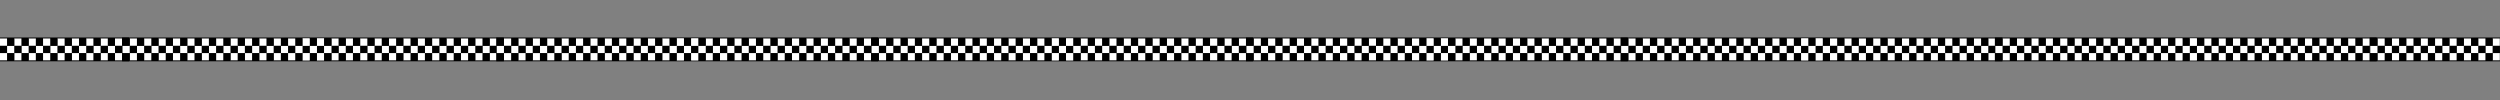 <?xml version="1.0" encoding="utf-8"?>
<!-- Generator: Adobe Illustrator 16.0.0, SVG Export Plug-In . SVG Version: 6.00 Build 0)  -->
<!DOCTYPE svg PUBLIC "-//W3C//DTD SVG 1.1//EN" "http://www.w3.org/Graphics/SVG/1.1/DTD/svg11.dtd">
<svg version="1.1" id="Layer_1" xmlns="http://www.w3.org/2000/svg" xmlns:xlink="http://www.w3.org/1999/xlink" x="0px" y="0px"
	 width="3000px" height="120px" viewBox="0 0 3000 120" enable-background="new 0 0 3000 120" xml:space="preserve">
<rect x="0" y="0" width="3000" height="120" fill="#808080" stroke="none"/>
<g>
	<rect x="-303.167" y="45" width="458.14" height="28.557"/>
	<g id="XMLID_1_">
		<rect x="146.613" y="63.651" width="8.652" height="8.751"/>
		<rect x="146.613" y="54.9" fill="#FFFFFF" width="8.652" height="8.751"/>
		<rect x="146.613" y="46.152" width="8.652" height="8.748"/>
		<rect x="137.993" y="63.651" fill="#FFFFFF" width="8.62" height="8.751"/>
		<rect x="137.993" y="54.9" width="8.62" height="8.751"/>
		<rect x="137.993" y="46.152" fill="#FFFFFF" width="8.62" height="8.748"/>
		<rect x="129.355" y="63.651" width="8.638" height="8.751"/>
		<rect x="129.355" y="54.9" fill="#FFFFFF" width="8.638" height="8.751"/>
		<rect x="129.355" y="46.152" width="8.638" height="8.748"/>
		<rect x="120.72" y="63.651" fill="#FFFFFF" width="8.636" height="8.751"/>
		<rect x="120.72" y="54.9" width="8.636" height="8.751"/>
		<rect x="120.72" y="46.152" fill="#FFFFFF" width="8.636" height="8.748"/>
		<rect x="112.08" y="63.651" width="8.64" height="8.751"/>
		<rect x="112.08" y="54.9" fill="#FFFFFF" width="8.64" height="8.751"/>
		<rect x="112.08" y="46.152" width="8.64" height="8.748"/>
		<rect x="103.431" y="63.651" fill="#FFFFFF" width="8.649" height="8.751"/>
		<rect x="103.431" y="54.9" width="8.649" height="8.751"/>
		<rect x="103.431" y="46.152" fill="#FFFFFF" width="8.649" height="8.748"/>
		<rect x="94.808" y="63.651" width="8.623" height="8.751"/>
		<rect x="94.808" y="54.9" fill="#FFFFFF" width="8.623" height="8.751"/>
		<rect x="94.808" y="46.152" width="8.623" height="8.748"/>
		<rect x="86.171" y="63.651" fill="#FFFFFF" width="8.637" height="8.751"/>
		<rect x="86.171" y="54.9" width="8.637" height="8.751"/>
		<rect x="86.171" y="46.152" fill="#FFFFFF" width="8.637" height="8.748"/>
		<rect x="77.551" y="63.651" width="8.62" height="8.751"/>
		<rect x="77.551" y="54.9" fill="#FFFFFF" width="8.62" height="8.751"/>
		<rect x="77.551" y="46.152" width="8.62" height="8.748"/>
		<rect x="68.898" y="63.651" fill="#FFFFFF" width="8.652" height="8.751"/>
		<rect x="68.898" y="54.9" width="8.652" height="8.751"/>
		<rect x="68.898" y="46.152" fill="#FFFFFF" width="8.652" height="8.748"/>
		<rect x="60.275" y="63.651" width="8.623" height="8.751"/>
		<rect x="60.275" y="54.9" fill="#FFFFFF" width="8.623" height="8.751"/>
		<rect x="60.275" y="46.152" width="8.623" height="8.748"/>
		<rect x="51.639" y="63.651" fill="#FFFFFF" width="8.637" height="8.751"/>
		<rect x="51.639" y="54.9" width="8.637" height="8.751"/>
		<rect x="51.639" y="46.152" fill="#FFFFFF" width="8.637" height="8.748"/>
		<rect x="42.989" y="63.651" width="8.649" height="8.751"/>
		<rect x="42.989" y="54.9" fill="#FFFFFF" width="8.649" height="8.751"/>
		<rect x="42.989" y="46.152" width="8.649" height="8.748"/>
		<rect x="34.366" y="63.651" fill="#FFFFFF" width="8.623" height="8.751"/>
		<rect x="34.366" y="54.9" width="8.623" height="8.751"/>
		<rect x="34.366" y="46.152" fill="#FFFFFF" width="8.623" height="8.748"/>
		<rect x="25.714" y="63.651" width="8.652" height="8.751"/>
		<rect x="25.714" y="54.9" fill="#FFFFFF" width="8.652" height="8.751"/>
		<rect x="25.714" y="46.152" width="8.652" height="8.748"/>
		<rect x="17.094" y="63.651" fill="#FFFFFF" width="8.62" height="8.751"/>
		<rect x="17.094" y="54.9" width="8.62" height="8.751"/>
		<rect x="17.094" y="46.152" fill="#FFFFFF" width="8.62" height="8.748"/>
		<rect x="8.457" y="63.651" width="8.637" height="8.751"/>
		<rect x="8.457" y="54.9" fill="#FFFFFF" width="8.637" height="8.751"/>
		<rect x="8.457" y="46.152" width="8.637" height="8.748"/>
		<rect x="-0.18" y="63.651" fill="#FFFFFF" width="8.637" height="8.751"/>
		<rect x="-0.18" y="54.9" width="8.637" height="8.751"/>
		<rect x="-0.18" y="46.152" fill="#FFFFFF" width="8.637" height="8.748"/>
		<rect x="-8.818" y="63.651" width="8.639" height="8.751"/>
		<rect x="-8.818" y="54.9" fill="#FFFFFF" width="8.639" height="8.751"/>
		<rect x="-8.818" y="46.152" width="8.639" height="8.748"/>
		<rect x="-17.452" y="63.651" fill="#FFFFFF" width="8.634" height="8.751"/>
		<rect x="-17.452" y="54.9" width="8.634" height="8.751"/>
		<rect x="-17.452" y="46.152" fill="#FFFFFF" width="8.634" height="8.748"/>
		<rect x="-26.09" y="63.651" width="8.638" height="8.751"/>
		<rect x="-26.09" y="54.9" fill="#FFFFFF" width="8.638" height="8.751"/>
		<rect x="-26.09" y="46.152" width="8.638" height="8.748"/>
		<rect x="-34.712" y="63.651" fill="#FFFFFF" width="8.622" height="8.751"/>
		<rect x="-34.712" y="54.9" width="8.622" height="8.751"/>
		<rect x="-34.712" y="46.152" fill="#FFFFFF" width="8.622" height="8.748"/>
		<rect x="-43.348" y="63.651" width="8.636" height="8.751"/>
		<rect x="-43.348" y="54.9" fill="#FFFFFF" width="8.636" height="8.751"/>
		<rect x="-43.348" y="46.152" width="8.636" height="8.748"/>
		<rect x="-51.985" y="63.651" fill="#FFFFFF" width="8.638" height="8.751"/>
		<rect x="-51.985" y="54.9" width="8.638" height="8.751"/>
		<rect x="-51.985" y="46.152" fill="#FFFFFF" width="8.638" height="8.748"/>
		<rect x="-60.623" y="63.651" width="8.638" height="8.751"/>
		<rect x="-60.623" y="54.9" fill="#FFFFFF" width="8.638" height="8.751"/>
		<rect x="-60.623" y="46.152" width="8.638" height="8.748"/>
		<rect x="-69.263" y="63.651" fill="#FFFFFF" width="8.64" height="8.751"/>
		<rect x="-69.263" y="54.9" width="8.64" height="8.751"/>
		<rect x="-69.263" y="46.152" fill="#FFFFFF" width="8.64" height="8.748"/>
		<rect x="-77.897" y="63.651" width="8.635" height="8.751"/>
		<rect x="-77.897" y="54.9" fill="#FFFFFF" width="8.635" height="8.751"/>
		<rect x="-77.897" y="46.152" width="8.635" height="8.748"/>
		<rect x="-86.534" y="63.651" fill="#FFFFFF" width="8.637" height="8.751"/>
		<rect x="-86.534" y="54.9" width="8.637" height="8.751"/>
		<rect x="-86.534" y="46.152" fill="#FFFFFF" width="8.637" height="8.748"/>
		<rect x="-95.172" y="63.651" width="8.638" height="8.751"/>
		<rect x="-95.172" y="54.9" fill="#FFFFFF" width="8.638" height="8.751"/>
		<rect x="-95.172" y="46.152" width="8.638" height="8.748"/>
	</g>
	<g id="XMLID_2_">
		<rect x="-60.783" y="63.654" width="8.639" height="8.748"/>
		<rect x="-60.783" y="54.903" fill="#FFFFFF" width="8.639" height="8.751"/>
		<rect x="-60.783" y="46.154" width="8.639" height="8.749"/>
		<rect x="-69.423" y="63.654" fill="#FFFFFF" width="8.64" height="8.748"/>
		<rect x="-69.423" y="54.903" width="8.64" height="8.751"/>
		<rect x="-69.423" y="46.154" fill="#FFFFFF" width="8.64" height="8.749"/>
		<rect x="-78.058" y="63.654" width="8.635" height="8.748"/>
		<rect x="-78.058" y="54.903" fill="#FFFFFF" width="8.635" height="8.751"/>
		<rect x="-78.058" y="46.154" width="8.635" height="8.749"/>
		<rect x="-86.694" y="63.654" fill="#FFFFFF" width="8.637" height="8.748"/>
		<rect x="-86.694" y="54.903" width="8.637" height="8.751"/>
		<rect x="-86.694" y="46.154" fill="#FFFFFF" width="8.637" height="8.749"/>
		<rect x="-95.332" y="63.654" width="8.638" height="8.748"/>
		<rect x="-95.332" y="54.903" fill="#FFFFFF" width="8.638" height="8.751"/>
		<rect x="-95.332" y="46.154" width="8.638" height="8.749"/>
		<rect x="-103.967" y="63.654" fill="#FFFFFF" width="8.635" height="8.748"/>
		<rect x="-103.967" y="54.903" width="8.635" height="8.751"/>
		<rect x="-103.967" y="46.154" fill="#FFFFFF" width="8.635" height="8.749"/>
		<rect x="-112.604" y="63.654" width="8.638" height="8.748"/>
		<rect x="-112.604" y="54.903" fill="#FFFFFF" width="8.638" height="8.751"/>
		<rect x="-112.604" y="46.154" width="8.638" height="8.749"/>
		<rect x="-121.241" y="63.654" fill="#FFFFFF" width="8.637" height="8.748"/>
		<rect x="-121.241" y="54.903" width="8.637" height="8.751"/>
		<rect x="-121.241" y="46.154" fill="#FFFFFF" width="8.637" height="8.749"/>
		<rect x="-129.863" y="63.654" width="8.622" height="8.748"/>
		<rect x="-129.863" y="54.903" fill="#FFFFFF" width="8.622" height="8.751"/>
		<rect x="-129.863" y="46.154" width="8.622" height="8.749"/>
		<rect x="-138.499" y="63.654" fill="#FFFFFF" width="8.636" height="8.748"/>
		<rect x="-138.499" y="54.903" width="8.636" height="8.751"/>
		<rect x="-138.499" y="46.154" fill="#FFFFFF" width="8.636" height="8.749"/>
		<rect x="-147.136" y="63.654" width="8.637" height="8.748"/>
		<rect x="-147.136" y="54.903" fill="#FFFFFF" width="8.637" height="8.751"/>
		<rect x="-147.136" y="46.154" width="8.637" height="8.749"/>
		<rect x="-155.773" y="63.654" fill="#FFFFFF" width="8.638" height="8.748"/>
		<rect x="-155.773" y="54.903" width="8.638" height="8.751"/>
		<rect x="-155.773" y="46.154" fill="#FFFFFF" width="8.638" height="8.749"/>
		<rect x="-164.41" y="63.654" width="8.637" height="8.748"/>
		<rect x="-164.41" y="54.903" fill="#FFFFFF" width="8.637" height="8.751"/>
		<rect x="-164.41" y="46.154" width="8.637" height="8.749"/>
		<rect x="-173.046" y="63.654" fill="#FFFFFF" width="8.636" height="8.748"/>
		<rect x="-173.046" y="54.903" width="8.636" height="8.751"/>
		<rect x="-173.046" y="46.154" fill="#FFFFFF" width="8.636" height="8.749"/>
		<rect x="-181.683" y="63.654" width="8.637" height="8.748"/>
		<rect x="-181.683" y="54.903" fill="#FFFFFF" width="8.637" height="8.751"/>
		<rect x="-181.683" y="46.154" width="8.637" height="8.749"/>
		<rect x="-190.319" y="63.654" fill="#FFFFFF" width="8.637" height="8.748"/>
		<rect x="-190.319" y="54.903" width="8.637" height="8.751"/>
		<rect x="-190.319" y="46.154" fill="#FFFFFF" width="8.637" height="8.749"/>
		<rect x="-198.957" y="63.654" width="8.638" height="8.748"/>
		<rect x="-198.957" y="54.903" fill="#FFFFFF" width="8.638" height="8.751"/>
		<rect x="-198.957" y="46.154" width="8.638" height="8.749"/>
		<rect x="-207.593" y="63.654" fill="#FFFFFF" width="8.636" height="8.748"/>
		<rect x="-207.593" y="54.903" width="8.636" height="8.751"/>
		<rect x="-207.593" y="46.154" fill="#FFFFFF" width="8.636" height="8.749"/>
		<rect x="-216.229" y="63.654" width="8.636" height="8.748"/>
		<rect x="-216.229" y="54.903" fill="#FFFFFF" width="8.636" height="8.751"/>
		<rect x="-216.229" y="46.154" width="8.636" height="8.749"/>
		<rect x="-224.867" y="63.654" fill="#FFFFFF" width="8.637" height="8.748"/>
		<rect x="-224.867" y="54.903" width="8.637" height="8.751"/>
		<rect x="-224.867" y="46.154" fill="#FFFFFF" width="8.637" height="8.749"/>
		<rect x="-233.504" y="63.654" width="8.637" height="8.748"/>
		<rect x="-233.504" y="54.903" fill="#FFFFFF" width="8.637" height="8.751"/>
		<rect x="-233.504" y="46.154" width="8.637" height="8.749"/>
		<rect x="-242.125" y="63.654" fill="#FFFFFF" width="8.622" height="8.748"/>
		<rect x="-242.125" y="54.903" width="8.622" height="8.751"/>
		<rect x="-242.125" y="46.154" fill="#FFFFFF" width="8.622" height="8.749"/>
		<rect x="-250.761" y="63.654" width="8.635" height="8.748"/>
		<rect x="-250.761" y="54.903" fill="#FFFFFF" width="8.635" height="8.751"/>
		<rect x="-250.761" y="46.154" width="8.635" height="8.749"/>
		<rect x="-259.398" y="63.654" fill="#FFFFFF" width="8.638" height="8.748"/>
		<rect x="-259.398" y="54.903" width="8.638" height="8.751"/>
		<rect x="-259.398" y="46.154" fill="#FFFFFF" width="8.638" height="8.749"/>
		<rect x="-268.035" y="63.654" width="8.636" height="8.748"/>
		<rect x="-268.035" y="54.903" fill="#FFFFFF" width="8.636" height="8.751"/>
		<rect x="-268.035" y="46.154" width="8.636" height="8.749"/>
		<rect x="-276.672" y="63.654" fill="#FFFFFF" width="8.638" height="8.748"/>
		<rect x="-276.672" y="54.903" width="8.638" height="8.751"/>
		<rect x="-276.672" y="46.154" fill="#FFFFFF" width="8.638" height="8.749"/>
		<rect x="-285.308" y="63.654" width="8.636" height="8.748"/>
		<rect x="-285.308" y="54.903" fill="#FFFFFF" width="8.636" height="8.751"/>
		<rect x="-285.308" y="46.154" width="8.636" height="8.749"/>
		<rect x="-293.946" y="63.654" fill="#FFFFFF" width="8.638" height="8.748"/>
		<rect x="-293.946" y="54.903" width="8.638" height="8.751"/>
		<rect x="-293.946" y="46.154" fill="#FFFFFF" width="8.638" height="8.749"/>
		<rect x="-302.582" y="63.654" width="8.636" height="8.748"/>
		<rect x="-302.582" y="54.903" fill="#FFFFFF" width="8.636" height="8.751"/>
		<rect x="-302.582" y="46.154" width="8.636" height="8.749"/>
	</g>
</g>
<g>
	<rect x="146.455" y="45" width="458.141" height="28.557"/>
	<g id="XMLID_4_">
		<rect x="596.235" y="63.652" width="8.652" height="8.75"/>
		<rect x="596.235" y="54.9" fill="#FFFFFF" width="8.652" height="8.752"/>
		<rect x="596.235" y="46.152" width="8.652" height="8.748"/>
		<rect x="587.615" y="63.652" fill="#FFFFFF" width="8.62" height="8.75"/>
		<rect x="587.615" y="54.9" width="8.62" height="8.752"/>
		<rect x="587.615" y="46.152" fill="#FFFFFF" width="8.62" height="8.748"/>
		<rect x="578.979" y="63.652" width="8.637" height="8.75"/>
		<rect x="578.979" y="54.9" fill="#FFFFFF" width="8.637" height="8.752"/>
		<rect x="578.979" y="46.152" width="8.637" height="8.748"/>
		<rect x="570.342" y="63.652" fill="#FFFFFF" width="8.637" height="8.75"/>
		<rect x="570.342" y="54.9" width="8.637" height="8.752"/>
		<rect x="570.342" y="46.152" fill="#FFFFFF" width="8.637" height="8.748"/>
		<rect x="561.703" y="63.652" width="8.639" height="8.75"/>
		<rect x="561.703" y="54.9" fill="#FFFFFF" width="8.639" height="8.752"/>
		<rect x="561.703" y="46.152" width="8.639" height="8.748"/>
		<rect x="553.053" y="63.652" fill="#FFFFFF" width="8.65" height="8.75"/>
		<rect x="553.053" y="54.9" width="8.65" height="8.752"/>
		<rect x="553.053" y="46.152" fill="#FFFFFF" width="8.65" height="8.748"/>
		<rect x="544.431" y="63.652" width="8.622" height="8.75"/>
		<rect x="544.431" y="54.9" fill="#FFFFFF" width="8.622" height="8.752"/>
		<rect x="544.431" y="46.152" width="8.622" height="8.748"/>
		<rect x="535.793" y="63.652" fill="#FFFFFF" width="8.638" height="8.75"/>
		<rect x="535.793" y="54.9" width="8.638" height="8.752"/>
		<rect x="535.793" y="46.152" fill="#FFFFFF" width="8.638" height="8.748"/>
		<rect x="527.173" y="63.652" width="8.62" height="8.75"/>
		<rect x="527.173" y="54.9" fill="#FFFFFF" width="8.62" height="8.752"/>
		<rect x="527.173" y="46.152" width="8.62" height="8.748"/>
		<rect x="518.521" y="63.652" fill="#FFFFFF" width="8.651" height="8.75"/>
		<rect x="518.521" y="54.9" width="8.651" height="8.752"/>
		<rect x="518.521" y="46.152" fill="#FFFFFF" width="8.651" height="8.748"/>
		<rect x="509.897" y="63.652" width="8.624" height="8.75"/>
		<rect x="509.897" y="54.9" fill="#FFFFFF" width="8.624" height="8.752"/>
		<rect x="509.897" y="46.152" width="8.624" height="8.748"/>
		<rect x="501.262" y="63.652" fill="#FFFFFF" width="8.636" height="8.75"/>
		<rect x="501.262" y="54.9" width="8.636" height="8.752"/>
		<rect x="501.262" y="46.152" fill="#FFFFFF" width="8.636" height="8.748"/>
		<rect x="492.611" y="63.652" width="8.65" height="8.75"/>
		<rect x="492.611" y="54.9" fill="#FFFFFF" width="8.65" height="8.752"/>
		<rect x="492.611" y="46.152" width="8.65" height="8.748"/>
		<rect x="483.988" y="63.652" fill="#FFFFFF" width="8.623" height="8.75"/>
		<rect x="483.988" y="54.9" width="8.623" height="8.752"/>
		<rect x="483.988" y="46.152" fill="#FFFFFF" width="8.623" height="8.748"/>
		<rect x="475.336" y="63.652" width="8.652" height="8.75"/>
		<rect x="475.336" y="54.9" fill="#FFFFFF" width="8.652" height="8.752"/>
		<rect x="475.336" y="46.152" width="8.652" height="8.748"/>
		<rect x="466.716" y="63.652" fill="#FFFFFF" width="8.62" height="8.75"/>
		<rect x="466.716" y="54.9" width="8.62" height="8.752"/>
		<rect x="466.716" y="46.152" fill="#FFFFFF" width="8.62" height="8.748"/>
		<rect x="458.079" y="63.652" width="8.637" height="8.75"/>
		<rect x="458.079" y="54.9" fill="#FFFFFF" width="8.637" height="8.752"/>
		<rect x="458.079" y="46.152" width="8.637" height="8.748"/>
		<rect x="449.442" y="63.652" fill="#FFFFFF" width="8.637" height="8.75"/>
		<rect x="449.442" y="54.9" width="8.637" height="8.752"/>
		<rect x="449.442" y="46.152" fill="#FFFFFF" width="8.637" height="8.748"/>
		<rect x="440.805" y="63.652" width="8.638" height="8.75"/>
		<rect x="440.805" y="54.9" fill="#FFFFFF" width="8.638" height="8.752"/>
		<rect x="440.805" y="46.152" width="8.638" height="8.748"/>
		<rect x="432.17" y="63.652" fill="#FFFFFF" width="8.635" height="8.75"/>
		<rect x="432.17" y="54.9" width="8.635" height="8.752"/>
		<rect x="432.17" y="46.152" fill="#FFFFFF" width="8.635" height="8.748"/>
		<rect x="423.533" y="63.652" width="8.637" height="8.75"/>
		<rect x="423.533" y="54.9" fill="#FFFFFF" width="8.637" height="8.752"/>
		<rect x="423.533" y="46.152" width="8.637" height="8.748"/>
		<rect x="414.91" y="63.652" fill="#FFFFFF" width="8.623" height="8.75"/>
		<rect x="414.91" y="54.9" width="8.623" height="8.752"/>
		<rect x="414.91" y="46.152" fill="#FFFFFF" width="8.623" height="8.748"/>
		<rect x="406.274" y="63.652" width="8.636" height="8.75"/>
		<rect x="406.274" y="54.9" fill="#FFFFFF" width="8.636" height="8.752"/>
		<rect x="406.274" y="46.152" width="8.636" height="8.748"/>
		<rect x="397.638" y="63.652" fill="#FFFFFF" width="8.637" height="8.75"/>
		<rect x="397.638" y="54.9" width="8.637" height="8.752"/>
		<rect x="397.638" y="46.152" fill="#FFFFFF" width="8.637" height="8.748"/>
		<rect x="388.999" y="63.652" width="8.639" height="8.75"/>
		<rect x="388.999" y="54.9" fill="#FFFFFF" width="8.639" height="8.752"/>
		<rect x="388.999" y="46.152" width="8.639" height="8.748"/>
		<rect x="380.36" y="63.652" fill="#FFFFFF" width="8.639" height="8.75"/>
		<rect x="380.36" y="54.9" width="8.639" height="8.752"/>
		<rect x="380.36" y="46.152" fill="#FFFFFF" width="8.639" height="8.748"/>
		<rect x="371.725" y="63.652" width="8.636" height="8.75"/>
		<rect x="371.725" y="54.9" fill="#FFFFFF" width="8.636" height="8.752"/>
		<rect x="371.725" y="46.152" width="8.636" height="8.748"/>
		<rect x="363.088" y="63.652" fill="#FFFFFF" width="8.637" height="8.75"/>
		<rect x="363.088" y="54.9" width="8.637" height="8.752"/>
		<rect x="363.088" y="46.152" fill="#FFFFFF" width="8.637" height="8.748"/>
		<rect x="354.451" y="63.652" width="8.637" height="8.75"/>
		<rect x="354.451" y="54.9" fill="#FFFFFF" width="8.637" height="8.752"/>
		<rect x="354.451" y="46.152" width="8.637" height="8.748"/>
	</g>
	<g id="XMLID_3_">
		<rect x="388.839" y="63.653" width="8.64" height="8.749"/>
		<rect x="388.839" y="54.903" fill="#FFFFFF" width="8.64" height="8.75"/>
		<rect x="388.839" y="46.154" width="8.64" height="8.749"/>
		<rect x="380.199" y="63.653" fill="#FFFFFF" width="8.64" height="8.749"/>
		<rect x="380.199" y="54.903" width="8.64" height="8.75"/>
		<rect x="380.199" y="46.154" fill="#FFFFFF" width="8.64" height="8.749"/>
		<rect x="371.564" y="63.653" width="8.635" height="8.749"/>
		<rect x="371.564" y="54.903" fill="#FFFFFF" width="8.635" height="8.75"/>
		<rect x="371.564" y="46.154" width="8.635" height="8.749"/>
		<rect x="362.929" y="63.653" fill="#FFFFFF" width="8.636" height="8.749"/>
		<rect x="362.929" y="54.903" width="8.636" height="8.75"/>
		<rect x="362.929" y="46.154" fill="#FFFFFF" width="8.636" height="8.749"/>
		<rect x="354.291" y="63.653" width="8.638" height="8.749"/>
		<rect x="354.291" y="54.903" fill="#FFFFFF" width="8.638" height="8.75"/>
		<rect x="354.291" y="46.154" width="8.638" height="8.749"/>
		<rect x="345.655" y="63.653" fill="#FFFFFF" width="8.636" height="8.749"/>
		<rect x="345.655" y="54.903" width="8.636" height="8.75"/>
		<rect x="345.655" y="46.154" fill="#FFFFFF" width="8.636" height="8.749"/>
		<rect x="337.018" y="63.653" width="8.638" height="8.749"/>
		<rect x="337.018" y="54.903" fill="#FFFFFF" width="8.638" height="8.75"/>
		<rect x="337.018" y="46.154" width="8.638" height="8.749"/>
		<rect x="328.382" y="63.653" fill="#FFFFFF" width="8.636" height="8.749"/>
		<rect x="328.382" y="54.903" width="8.636" height="8.75"/>
		<rect x="328.382" y="46.154" fill="#FFFFFF" width="8.636" height="8.749"/>
		<rect x="319.76" y="63.653" width="8.622" height="8.749"/>
		<rect x="319.76" y="54.903" fill="#FFFFFF" width="8.622" height="8.75"/>
		<rect x="319.76" y="46.154" width="8.622" height="8.749"/>
		<rect x="311.123" y="63.653" fill="#FFFFFF" width="8.637" height="8.749"/>
		<rect x="311.123" y="54.903" width="8.637" height="8.75"/>
		<rect x="311.123" y="46.154" fill="#FFFFFF" width="8.637" height="8.749"/>
		<rect x="302.486" y="63.653" width="8.637" height="8.749"/>
		<rect x="302.486" y="54.903" fill="#FFFFFF" width="8.637" height="8.75"/>
		<rect x="302.486" y="46.154" width="8.637" height="8.749"/>
		<rect x="293.849" y="63.653" fill="#FFFFFF" width="8.638" height="8.749"/>
		<rect x="293.849" y="54.903" width="8.638" height="8.75"/>
		<rect x="293.849" y="46.154" fill="#FFFFFF" width="8.638" height="8.749"/>
		<rect x="285.213" y="63.653" width="8.636" height="8.749"/>
		<rect x="285.213" y="54.903" fill="#FFFFFF" width="8.636" height="8.75"/>
		<rect x="285.213" y="46.154" width="8.636" height="8.749"/>
		<rect x="276.577" y="63.653" fill="#FFFFFF" width="8.636" height="8.749"/>
		<rect x="276.577" y="54.903" width="8.636" height="8.75"/>
		<rect x="276.577" y="46.154" fill="#FFFFFF" width="8.636" height="8.749"/>
		<rect x="267.939" y="63.653" width="8.638" height="8.749"/>
		<rect x="267.939" y="54.903" fill="#FFFFFF" width="8.638" height="8.75"/>
		<rect x="267.939" y="46.154" width="8.638" height="8.749"/>
		<rect x="259.303" y="63.653" fill="#FFFFFF" width="8.637" height="8.749"/>
		<rect x="259.303" y="54.903" width="8.637" height="8.75"/>
		<rect x="259.303" y="46.154" fill="#FFFFFF" width="8.637" height="8.749"/>
		<rect x="250.665" y="63.653" width="8.638" height="8.749"/>
		<rect x="250.665" y="54.903" fill="#FFFFFF" width="8.638" height="8.75"/>
		<rect x="250.665" y="46.154" width="8.638" height="8.749"/>
		<rect x="242.029" y="63.653" fill="#FFFFFF" width="8.636" height="8.749"/>
		<rect x="242.029" y="54.903" width="8.636" height="8.75"/>
		<rect x="242.029" y="46.154" fill="#FFFFFF" width="8.636" height="8.749"/>
		<rect x="233.393" y="63.653" width="8.637" height="8.749"/>
		<rect x="233.393" y="54.903" fill="#FFFFFF" width="8.637" height="8.75"/>
		<rect x="233.393" y="46.154" width="8.637" height="8.749"/>
		<rect x="224.756" y="63.653" fill="#FFFFFF" width="8.637" height="8.749"/>
		<rect x="224.756" y="54.903" width="8.637" height="8.75"/>
		<rect x="224.756" y="46.154" fill="#FFFFFF" width="8.637" height="8.749"/>
		<rect x="216.119" y="63.653" width="8.637" height="8.749"/>
		<rect x="216.119" y="54.903" fill="#FFFFFF" width="8.637" height="8.75"/>
		<rect x="216.119" y="46.154" width="8.637" height="8.749"/>
		<rect x="207.497" y="63.653" fill="#FFFFFF" width="8.622" height="8.749"/>
		<rect x="207.497" y="54.903" width="8.622" height="8.75"/>
		<rect x="207.497" y="46.154" fill="#FFFFFF" width="8.622" height="8.749"/>
		<rect x="198.861" y="63.653" width="8.636" height="8.749"/>
		<rect x="198.861" y="54.903" fill="#FFFFFF" width="8.636" height="8.75"/>
		<rect x="198.861" y="46.154" width="8.636" height="8.749"/>
		<rect x="190.224" y="63.653" fill="#FFFFFF" width="8.638" height="8.749"/>
		<rect x="190.224" y="54.903" width="8.638" height="8.75"/>
		<rect x="190.224" y="46.154" fill="#FFFFFF" width="8.638" height="8.749"/>
		<rect x="181.588" y="63.653" width="8.636" height="8.749"/>
		<rect x="181.588" y="54.903" fill="#FFFFFF" width="8.636" height="8.75"/>
		<rect x="181.588" y="46.154" width="8.636" height="8.749"/>
		<rect x="172.95" y="63.653" fill="#FFFFFF" width="8.638" height="8.749"/>
		<rect x="172.95" y="54.903" width="8.638" height="8.75"/>
		<rect x="172.95" y="46.154" fill="#FFFFFF" width="8.638" height="8.749"/>
		<rect x="164.314" y="63.653" width="8.636" height="8.749"/>
		<rect x="164.314" y="54.903" fill="#FFFFFF" width="8.636" height="8.75"/>
		<rect x="164.314" y="46.154" width="8.636" height="8.749"/>
		<rect x="155.677" y="63.653" fill="#FFFFFF" width="8.638" height="8.749"/>
		<rect x="155.677" y="54.903" width="8.638" height="8.75"/>
		<rect x="155.677" y="46.154" fill="#FFFFFF" width="8.638" height="8.749"/>
		<rect x="147.041" y="63.653" width="8.636" height="8.749"/>
		<rect x="147.041" y="54.903" fill="#FFFFFF" width="8.636" height="8.75"/>
		<rect x="147.041" y="46.154" width="8.636" height="8.749"/>
	</g>
</g>
<g>
	<rect x="595.519" y="45" width="458.14" height="28.557"/>
	<g id="XMLID_6_">
		<rect x="1045.299" y="63.652" width="8.652" height="8.75"/>
		<rect x="1045.299" y="54.9" fill="#FFFFFF" width="8.652" height="8.752"/>
		<rect x="1045.299" y="46.152" width="8.652" height="8.748"/>
		<rect x="1036.679" y="63.652" fill="#FFFFFF" width="8.62" height="8.75"/>
		<rect x="1036.679" y="54.9" width="8.62" height="8.752"/>
		<rect x="1036.679" y="46.152" fill="#FFFFFF" width="8.62" height="8.748"/>
		<rect x="1028.042" y="63.652" width="8.637" height="8.75"/>
		<rect x="1028.042" y="54.9" fill="#FFFFFF" width="8.637" height="8.752"/>
		<rect x="1028.042" y="46.152" width="8.637" height="8.748"/>
		<rect x="1019.405" y="63.652" fill="#FFFFFF" width="8.637" height="8.75"/>
		<rect x="1019.405" y="54.9" width="8.637" height="8.752"/>
		<rect x="1019.405" y="46.152" fill="#FFFFFF" width="8.637" height="8.748"/>
		<rect x="1010.767" y="63.652" width="8.639" height="8.75"/>
		<rect x="1010.767" y="54.9" fill="#FFFFFF" width="8.639" height="8.752"/>
		<rect x="1010.767" y="46.152" width="8.639" height="8.748"/>
		<rect x="1002.116" y="63.652" fill="#FFFFFF" width="8.65" height="8.75"/>
		<rect x="1002.116" y="54.9" width="8.65" height="8.752"/>
		<rect x="1002.116" y="46.152" fill="#FFFFFF" width="8.65" height="8.748"/>
		<rect x="993.494" y="63.652" width="8.622" height="8.75"/>
		<rect x="993.494" y="54.9" fill="#FFFFFF" width="8.622" height="8.752"/>
		<rect x="993.494" y="46.152" width="8.622" height="8.748"/>
		<rect x="984.856" y="63.652" fill="#FFFFFF" width="8.638" height="8.75"/>
		<rect x="984.856" y="54.9" width="8.638" height="8.752"/>
		<rect x="984.856" y="46.152" fill="#FFFFFF" width="8.638" height="8.748"/>
		<rect x="976.236" y="63.652" width="8.62" height="8.75"/>
		<rect x="976.236" y="54.9" fill="#FFFFFF" width="8.62" height="8.752"/>
		<rect x="976.236" y="46.152" width="8.62" height="8.748"/>
		<rect x="967.584" y="63.652" fill="#FFFFFF" width="8.652" height="8.75"/>
		<rect x="967.584" y="54.9" width="8.652" height="8.752"/>
		<rect x="967.584" y="46.152" fill="#FFFFFF" width="8.652" height="8.748"/>
		<rect x="958.961" y="63.652" width="8.623" height="8.75"/>
		<rect x="958.961" y="54.9" fill="#FFFFFF" width="8.623" height="8.752"/>
		<rect x="958.961" y="46.152" width="8.623" height="8.748"/>
		<rect x="950.325" y="63.652" fill="#FFFFFF" width="8.636" height="8.75"/>
		<rect x="950.325" y="54.9" width="8.636" height="8.752"/>
		<rect x="950.325" y="46.152" fill="#FFFFFF" width="8.636" height="8.748"/>
		<rect x="941.675" y="63.652" width="8.65" height="8.75"/>
		<rect x="941.675" y="54.9" fill="#FFFFFF" width="8.65" height="8.752"/>
		<rect x="941.675" y="46.152" width="8.65" height="8.748"/>
		<rect x="933.052" y="63.652" fill="#FFFFFF" width="8.623" height="8.75"/>
		<rect x="933.052" y="54.9" width="8.623" height="8.752"/>
		<rect x="933.052" y="46.152" fill="#FFFFFF" width="8.623" height="8.748"/>
		<rect x="924.399" y="63.652" width="8.652" height="8.75"/>
		<rect x="924.399" y="54.9" fill="#FFFFFF" width="8.652" height="8.752"/>
		<rect x="924.399" y="46.152" width="8.652" height="8.748"/>
		<rect x="915.779" y="63.652" fill="#FFFFFF" width="8.62" height="8.75"/>
		<rect x="915.779" y="54.9" width="8.62" height="8.752"/>
		<rect x="915.779" y="46.152" fill="#FFFFFF" width="8.62" height="8.748"/>
		<rect x="907.143" y="63.652" width="8.637" height="8.75"/>
		<rect x="907.143" y="54.9" fill="#FFFFFF" width="8.637" height="8.752"/>
		<rect x="907.143" y="46.152" width="8.637" height="8.748"/>
		<rect x="898.506" y="63.652" fill="#FFFFFF" width="8.637" height="8.75"/>
		<rect x="898.506" y="54.9" width="8.637" height="8.752"/>
		<rect x="898.506" y="46.152" fill="#FFFFFF" width="8.637" height="8.748"/>
		<rect x="889.867" y="63.652" width="8.639" height="8.75"/>
		<rect x="889.867" y="54.9" fill="#FFFFFF" width="8.639" height="8.752"/>
		<rect x="889.867" y="46.152" width="8.639" height="8.748"/>
		<rect x="881.233" y="63.652" fill="#FFFFFF" width="8.634" height="8.75"/>
		<rect x="881.233" y="54.9" width="8.634" height="8.752"/>
		<rect x="881.233" y="46.152" fill="#FFFFFF" width="8.634" height="8.748"/>
		<rect x="872.597" y="63.652" width="8.637" height="8.75"/>
		<rect x="872.597" y="54.9" fill="#FFFFFF" width="8.637" height="8.752"/>
		<rect x="872.597" y="46.152" width="8.637" height="8.748"/>
		<rect x="863.974" y="63.652" fill="#FFFFFF" width="8.623" height="8.75"/>
		<rect x="863.974" y="54.9" width="8.623" height="8.752"/>
		<rect x="863.974" y="46.152" fill="#FFFFFF" width="8.623" height="8.748"/>
		<rect x="855.338" y="63.652" width="8.636" height="8.75"/>
		<rect x="855.338" y="54.9" fill="#FFFFFF" width="8.636" height="8.752"/>
		<rect x="855.338" y="46.152" width="8.636" height="8.748"/>
		<rect x="846.701" y="63.652" fill="#FFFFFF" width="8.637" height="8.75"/>
		<rect x="846.701" y="54.9" width="8.637" height="8.752"/>
		<rect x="846.701" y="46.152" fill="#FFFFFF" width="8.637" height="8.748"/>
		<rect x="838.063" y="63.652" width="8.639" height="8.75"/>
		<rect x="838.063" y="54.9" fill="#FFFFFF" width="8.639" height="8.752"/>
		<rect x="838.063" y="46.152" width="8.639" height="8.748"/>
		<rect x="829.424" y="63.652" fill="#FFFFFF" width="8.639" height="8.75"/>
		<rect x="829.424" y="54.9" width="8.639" height="8.752"/>
		<rect x="829.424" y="46.152" fill="#FFFFFF" width="8.639" height="8.748"/>
		<rect x="820.788" y="63.652" width="8.636" height="8.75"/>
		<rect x="820.788" y="54.9" fill="#FFFFFF" width="8.636" height="8.752"/>
		<rect x="820.788" y="46.152" width="8.636" height="8.748"/>
		<rect x="812.151" y="63.652" fill="#FFFFFF" width="8.637" height="8.75"/>
		<rect x="812.151" y="54.9" width="8.637" height="8.752"/>
		<rect x="812.151" y="46.152" fill="#FFFFFF" width="8.637" height="8.748"/>
		<rect x="803.515" y="63.652" width="8.637" height="8.75"/>
		<rect x="803.515" y="54.9" fill="#FFFFFF" width="8.637" height="8.752"/>
		<rect x="803.515" y="46.152" width="8.637" height="8.748"/>
	</g>
	<g id="XMLID_5_">
		<rect x="837.902" y="63.653" width="8.639" height="8.749"/>
		<rect x="837.902" y="54.903" fill="#FFFFFF" width="8.639" height="8.75"/>
		<rect x="837.902" y="46.154" width="8.639" height="8.749"/>
		<rect x="829.263" y="63.653" fill="#FFFFFF" width="8.64" height="8.749"/>
		<rect x="829.263" y="54.903" width="8.64" height="8.75"/>
		<rect x="829.263" y="46.154" fill="#FFFFFF" width="8.64" height="8.749"/>
		<rect x="820.628" y="63.653" width="8.635" height="8.749"/>
		<rect x="820.628" y="54.903" fill="#FFFFFF" width="8.635" height="8.75"/>
		<rect x="820.628" y="46.154" width="8.635" height="8.749"/>
		<rect x="811.992" y="63.653" fill="#FFFFFF" width="8.636" height="8.749"/>
		<rect x="811.992" y="54.903" width="8.636" height="8.75"/>
		<rect x="811.992" y="46.154" fill="#FFFFFF" width="8.636" height="8.749"/>
		<rect x="803.354" y="63.653" width="8.638" height="8.749"/>
		<rect x="803.354" y="54.903" fill="#FFFFFF" width="8.638" height="8.75"/>
		<rect x="803.354" y="46.154" width="8.638" height="8.749"/>
		<rect x="794.719" y="63.653" fill="#FFFFFF" width="8.636" height="8.749"/>
		<rect x="794.719" y="54.903" width="8.636" height="8.75"/>
		<rect x="794.719" y="46.154" fill="#FFFFFF" width="8.636" height="8.749"/>
		<rect x="786.081" y="63.653" width="8.638" height="8.749"/>
		<rect x="786.081" y="54.903" fill="#FFFFFF" width="8.638" height="8.75"/>
		<rect x="786.081" y="46.154" width="8.638" height="8.749"/>
		<rect x="777.445" y="63.653" fill="#FFFFFF" width="8.636" height="8.749"/>
		<rect x="777.445" y="54.903" width="8.636" height="8.75"/>
		<rect x="777.445" y="46.154" fill="#FFFFFF" width="8.636" height="8.749"/>
		<rect x="768.823" y="63.653" width="8.622" height="8.749"/>
		<rect x="768.823" y="54.903" fill="#FFFFFF" width="8.622" height="8.75"/>
		<rect x="768.823" y="46.154" width="8.622" height="8.749"/>
		<rect x="760.186" y="63.653" fill="#FFFFFF" width="8.638" height="8.749"/>
		<rect x="760.186" y="54.903" width="8.638" height="8.75"/>
		<rect x="760.186" y="46.154" fill="#FFFFFF" width="8.638" height="8.749"/>
		<rect x="751.55" y="63.653" width="8.636" height="8.749"/>
		<rect x="751.55" y="54.903" fill="#FFFFFF" width="8.636" height="8.75"/>
		<rect x="751.55" y="46.154" width="8.636" height="8.749"/>
		<rect x="742.912" y="63.653" fill="#FFFFFF" width="8.638" height="8.749"/>
		<rect x="742.912" y="54.903" width="8.638" height="8.75"/>
		<rect x="742.912" y="46.154" fill="#FFFFFF" width="8.638" height="8.749"/>
		<rect x="734.275" y="63.653" width="8.637" height="8.749"/>
		<rect x="734.275" y="54.903" fill="#FFFFFF" width="8.637" height="8.75"/>
		<rect x="734.275" y="46.154" width="8.637" height="8.749"/>
		<rect x="725.641" y="63.653" fill="#FFFFFF" width="8.635" height="8.749"/>
		<rect x="725.641" y="54.903" width="8.635" height="8.75"/>
		<rect x="725.641" y="46.154" fill="#FFFFFF" width="8.635" height="8.749"/>
		<rect x="717.003" y="63.653" width="8.638" height="8.749"/>
		<rect x="717.003" y="54.903" fill="#FFFFFF" width="8.638" height="8.75"/>
		<rect x="717.003" y="46.154" width="8.638" height="8.749"/>
		<rect x="708.366" y="63.653" fill="#FFFFFF" width="8.637" height="8.749"/>
		<rect x="708.366" y="54.903" width="8.637" height="8.75"/>
		<rect x="708.366" y="46.154" fill="#FFFFFF" width="8.637" height="8.749"/>
		<rect x="699.729" y="63.653" width="8.638" height="8.749"/>
		<rect x="699.729" y="54.903" fill="#FFFFFF" width="8.638" height="8.75"/>
		<rect x="699.729" y="46.154" width="8.638" height="8.749"/>
		<rect x="691.093" y="63.653" fill="#FFFFFF" width="8.636" height="8.749"/>
		<rect x="691.093" y="54.903" width="8.636" height="8.75"/>
		<rect x="691.093" y="46.154" fill="#FFFFFF" width="8.636" height="8.749"/>
		<rect x="682.456" y="63.653" width="8.637" height="8.749"/>
		<rect x="682.456" y="54.903" fill="#FFFFFF" width="8.637" height="8.75"/>
		<rect x="682.456" y="46.154" width="8.637" height="8.749"/>
		<rect x="673.819" y="63.653" fill="#FFFFFF" width="8.637" height="8.749"/>
		<rect x="673.819" y="54.903" width="8.637" height="8.75"/>
		<rect x="673.819" y="46.154" fill="#FFFFFF" width="8.637" height="8.749"/>
		<rect x="665.183" y="63.653" width="8.637" height="8.749"/>
		<rect x="665.183" y="54.903" fill="#FFFFFF" width="8.637" height="8.75"/>
		<rect x="665.183" y="46.154" width="8.637" height="8.749"/>
		<rect x="656.561" y="63.653" fill="#FFFFFF" width="8.622" height="8.749"/>
		<rect x="656.561" y="54.903" width="8.622" height="8.75"/>
		<rect x="656.561" y="46.154" fill="#FFFFFF" width="8.622" height="8.749"/>
		<rect x="647.925" y="63.653" width="8.636" height="8.749"/>
		<rect x="647.925" y="54.903" fill="#FFFFFF" width="8.636" height="8.75"/>
		<rect x="647.925" y="46.154" width="8.636" height="8.749"/>
		<rect x="639.287" y="63.653" fill="#FFFFFF" width="8.638" height="8.749"/>
		<rect x="639.287" y="54.903" width="8.638" height="8.75"/>
		<rect x="639.287" y="46.154" fill="#FFFFFF" width="8.638" height="8.749"/>
		<rect x="630.651" y="63.653" width="8.636" height="8.749"/>
		<rect x="630.651" y="54.903" fill="#FFFFFF" width="8.636" height="8.75"/>
		<rect x="630.651" y="46.154" width="8.636" height="8.749"/>
		<rect x="622.014" y="63.653" fill="#FFFFFF" width="8.638" height="8.749"/>
		<rect x="622.014" y="54.903" width="8.638" height="8.75"/>
		<rect x="622.014" y="46.154" fill="#FFFFFF" width="8.638" height="8.749"/>
		<rect x="613.378" y="63.653" width="8.636" height="8.749"/>
		<rect x="613.378" y="54.903" fill="#FFFFFF" width="8.636" height="8.75"/>
		<rect x="613.378" y="46.154" width="8.636" height="8.749"/>
		<rect x="604.74" y="63.653" fill="#FFFFFF" width="8.638" height="8.749"/>
		<rect x="604.74" y="54.903" width="8.638" height="8.75"/>
		<rect x="604.74" y="46.154" fill="#FFFFFF" width="8.638" height="8.749"/>
		<rect x="596.104" y="63.653" width="8.637" height="8.749"/>
		<rect x="596.104" y="54.903" fill="#FFFFFF" width="8.637" height="8.75"/>
		<rect x="596.104" y="46.154" width="8.637" height="8.749"/>
	</g>
</g>
<g>
	<rect x="1045.429" y="45" width="458.14" height="28.557"/>
	<g id="XMLID_8_">
		<rect x="1495.209" y="63.652" width="8.652" height="8.75"/>
		<rect x="1495.209" y="54.9" fill="#FFFFFF" width="8.652" height="8.752"/>
		<rect x="1495.209" y="46.152" width="8.652" height="8.749"/>
		<rect x="1486.589" y="63.652" fill="#FFFFFF" width="8.62" height="8.75"/>
		<rect x="1486.589" y="54.9" width="8.62" height="8.752"/>
		<rect x="1486.589" y="46.152" fill="#FFFFFF" width="8.62" height="8.749"/>
		<rect x="1477.951" y="63.652" width="8.638" height="8.75"/>
		<rect x="1477.951" y="54.9" fill="#FFFFFF" width="8.638" height="8.752"/>
		<rect x="1477.951" y="46.152" width="8.638" height="8.749"/>
		<rect x="1469.315" y="63.652" fill="#FFFFFF" width="8.636" height="8.75"/>
		<rect x="1469.315" y="54.9" width="8.636" height="8.752"/>
		<rect x="1469.315" y="46.152" fill="#FFFFFF" width="8.636" height="8.749"/>
		<rect x="1460.676" y="63.652" width="8.64" height="8.75"/>
		<rect x="1460.676" y="54.9" fill="#FFFFFF" width="8.64" height="8.752"/>
		<rect x="1460.676" y="46.152" width="8.64" height="8.749"/>
		<rect x="1452.026" y="63.652" fill="#FFFFFF" width="8.649" height="8.75"/>
		<rect x="1452.026" y="54.9" width="8.649" height="8.752"/>
		<rect x="1452.026" y="46.152" fill="#FFFFFF" width="8.649" height="8.749"/>
		<rect x="1443.404" y="63.652" width="8.622" height="8.75"/>
		<rect x="1443.404" y="54.9" fill="#FFFFFF" width="8.622" height="8.752"/>
		<rect x="1443.404" y="46.152" width="8.622" height="8.749"/>
		<rect x="1434.768" y="63.652" fill="#FFFFFF" width="8.637" height="8.75"/>
		<rect x="1434.768" y="54.9" width="8.637" height="8.752"/>
		<rect x="1434.768" y="46.152" fill="#FFFFFF" width="8.637" height="8.749"/>
		<rect x="1426.146" y="63.652" width="8.621" height="8.75"/>
		<rect x="1426.146" y="54.9" fill="#FFFFFF" width="8.621" height="8.752"/>
		<rect x="1426.146" y="46.152" width="8.621" height="8.749"/>
		<rect x="1417.494" y="63.652" fill="#FFFFFF" width="8.652" height="8.75"/>
		<rect x="1417.494" y="54.9" width="8.652" height="8.752"/>
		<rect x="1417.494" y="46.152" fill="#FFFFFF" width="8.652" height="8.749"/>
		<rect x="1408.871" y="63.652" width="8.623" height="8.75"/>
		<rect x="1408.871" y="54.9" fill="#FFFFFF" width="8.623" height="8.752"/>
		<rect x="1408.871" y="46.152" width="8.623" height="8.749"/>
		<rect x="1400.234" y="63.652" fill="#FFFFFF" width="8.637" height="8.75"/>
		<rect x="1400.234" y="54.9" width="8.637" height="8.752"/>
		<rect x="1400.234" y="46.152" fill="#FFFFFF" width="8.637" height="8.749"/>
		<rect x="1391.585" y="63.652" width="8.649" height="8.75"/>
		<rect x="1391.585" y="54.9" fill="#FFFFFF" width="8.649" height="8.752"/>
		<rect x="1391.585" y="46.152" width="8.649" height="8.749"/>
		<rect x="1382.962" y="63.652" fill="#FFFFFF" width="8.623" height="8.75"/>
		<rect x="1382.962" y="54.9" width="8.623" height="8.752"/>
		<rect x="1382.962" y="46.152" fill="#FFFFFF" width="8.623" height="8.749"/>
		<rect x="1374.31" y="63.652" width="8.652" height="8.75"/>
		<rect x="1374.31" y="54.9" fill="#FFFFFF" width="8.652" height="8.752"/>
		<rect x="1374.31" y="46.152" width="8.652" height="8.749"/>
		<rect x="1365.689" y="63.652" fill="#FFFFFF" width="8.62" height="8.75"/>
		<rect x="1365.689" y="54.9" width="8.62" height="8.752"/>
		<rect x="1365.689" y="46.152" fill="#FFFFFF" width="8.62" height="8.749"/>
		<rect x="1357.053" y="63.652" width="8.637" height="8.75"/>
		<rect x="1357.053" y="54.9" fill="#FFFFFF" width="8.637" height="8.752"/>
		<rect x="1357.053" y="46.152" width="8.637" height="8.749"/>
		<rect x="1348.416" y="63.652" fill="#FFFFFF" width="8.637" height="8.75"/>
		<rect x="1348.416" y="54.9" width="8.637" height="8.752"/>
		<rect x="1348.416" y="46.152" fill="#FFFFFF" width="8.637" height="8.749"/>
		<rect x="1339.777" y="63.652" width="8.639" height="8.75"/>
		<rect x="1339.777" y="54.9" fill="#FFFFFF" width="8.639" height="8.752"/>
		<rect x="1339.777" y="46.152" width="8.639" height="8.749"/>
		<rect x="1331.144" y="63.652" fill="#FFFFFF" width="8.634" height="8.75"/>
		<rect x="1331.144" y="54.9" width="8.634" height="8.752"/>
		<rect x="1331.144" y="46.152" fill="#FFFFFF" width="8.634" height="8.749"/>
		<rect x="1322.507" y="63.652" width="8.637" height="8.75"/>
		<rect x="1322.507" y="54.9" fill="#FFFFFF" width="8.637" height="8.752"/>
		<rect x="1322.507" y="46.152" width="8.637" height="8.749"/>
		<rect x="1313.885" y="63.652" fill="#FFFFFF" width="8.622" height="8.75"/>
		<rect x="1313.885" y="54.9" width="8.622" height="8.752"/>
		<rect x="1313.885" y="46.152" fill="#FFFFFF" width="8.622" height="8.749"/>
		<rect x="1305.248" y="63.652" width="8.637" height="8.75"/>
		<rect x="1305.248" y="54.9" fill="#FFFFFF" width="8.637" height="8.752"/>
		<rect x="1305.248" y="46.152" width="8.637" height="8.749"/>
		<rect x="1296.611" y="63.652" fill="#FFFFFF" width="8.637" height="8.75"/>
		<rect x="1296.611" y="54.9" width="8.637" height="8.752"/>
		<rect x="1296.611" y="46.152" fill="#FFFFFF" width="8.637" height="8.749"/>
		<rect x="1287.973" y="63.652" width="8.639" height="8.75"/>
		<rect x="1287.973" y="54.9" fill="#FFFFFF" width="8.639" height="8.752"/>
		<rect x="1287.973" y="46.152" width="8.639" height="8.749"/>
		<rect x="1279.334" y="63.652" fill="#FFFFFF" width="8.639" height="8.75"/>
		<rect x="1279.334" y="54.9" width="8.639" height="8.752"/>
		<rect x="1279.334" y="46.152" fill="#FFFFFF" width="8.639" height="8.749"/>
		<rect x="1270.698" y="63.652" width="8.636" height="8.75"/>
		<rect x="1270.698" y="54.9" fill="#FFFFFF" width="8.636" height="8.752"/>
		<rect x="1270.698" y="46.152" width="8.636" height="8.749"/>
		<rect x="1262.062" y="63.652" fill="#FFFFFF" width="8.637" height="8.75"/>
		<rect x="1262.062" y="54.9" width="8.637" height="8.752"/>
		<rect x="1262.062" y="46.152" fill="#FFFFFF" width="8.637" height="8.749"/>
		<rect x="1253.425" y="63.652" width="8.637" height="8.75"/>
		<rect x="1253.425" y="54.9" fill="#FFFFFF" width="8.637" height="8.752"/>
		<rect x="1253.425" y="46.152" width="8.637" height="8.749"/>
	</g>
	<g id="XMLID_7_">
		<rect x="1287.813" y="63.653" width="8.639" height="8.749"/>
		<rect x="1287.813" y="54.903" fill="#FFFFFF" width="8.639" height="8.75"/>
		<rect x="1287.813" y="46.155" width="8.639" height="8.749"/>
		<rect x="1279.174" y="63.653" fill="#FFFFFF" width="8.639" height="8.749"/>
		<rect x="1279.174" y="54.903" width="8.639" height="8.75"/>
		<rect x="1279.174" y="46.155" fill="#FFFFFF" width="8.639" height="8.749"/>
		<rect x="1270.539" y="63.653" width="8.635" height="8.749"/>
		<rect x="1270.539" y="54.903" fill="#FFFFFF" width="8.635" height="8.75"/>
		<rect x="1270.539" y="46.155" width="8.635" height="8.749"/>
		<rect x="1261.902" y="63.653" fill="#FFFFFF" width="8.637" height="8.749"/>
		<rect x="1261.902" y="54.903" width="8.637" height="8.75"/>
		<rect x="1261.902" y="46.155" fill="#FFFFFF" width="8.637" height="8.749"/>
		<rect x="1253.265" y="63.653" width="8.638" height="8.749"/>
		<rect x="1253.265" y="54.903" fill="#FFFFFF" width="8.638" height="8.75"/>
		<rect x="1253.265" y="46.155" width="8.638" height="8.749"/>
		<rect x="1244.629" y="63.653" fill="#FFFFFF" width="8.636" height="8.749"/>
		<rect x="1244.629" y="54.903" width="8.636" height="8.75"/>
		<rect x="1244.629" y="46.155" fill="#FFFFFF" width="8.636" height="8.749"/>
		<rect x="1235.991" y="63.653" width="8.638" height="8.749"/>
		<rect x="1235.991" y="54.903" fill="#FFFFFF" width="8.638" height="8.75"/>
		<rect x="1235.991" y="46.155" width="8.638" height="8.749"/>
		<rect x="1227.355" y="63.653" fill="#FFFFFF" width="8.636" height="8.749"/>
		<rect x="1227.355" y="54.903" width="8.636" height="8.75"/>
		<rect x="1227.355" y="46.155" fill="#FFFFFF" width="8.636" height="8.749"/>
		<rect x="1218.733" y="63.653" width="8.622" height="8.749"/>
		<rect x="1218.733" y="54.903" fill="#FFFFFF" width="8.622" height="8.75"/>
		<rect x="1218.733" y="46.155" width="8.622" height="8.749"/>
		<rect x="1210.096" y="63.653" fill="#FFFFFF" width="8.638" height="8.749"/>
		<rect x="1210.096" y="54.903" width="8.638" height="8.75"/>
		<rect x="1210.096" y="46.155" fill="#FFFFFF" width="8.638" height="8.749"/>
		<rect x="1201.46" y="63.653" width="8.636" height="8.749"/>
		<rect x="1201.46" y="54.903" fill="#FFFFFF" width="8.636" height="8.75"/>
		<rect x="1201.46" y="46.155" width="8.636" height="8.749"/>
		<rect x="1192.822" y="63.653" fill="#FFFFFF" width="8.638" height="8.749"/>
		<rect x="1192.822" y="54.903" width="8.638" height="8.75"/>
		<rect x="1192.822" y="46.155" fill="#FFFFFF" width="8.638" height="8.749"/>
		<rect x="1184.186" y="63.653" width="8.637" height="8.749"/>
		<rect x="1184.186" y="54.903" fill="#FFFFFF" width="8.637" height="8.75"/>
		<rect x="1184.186" y="46.155" width="8.637" height="8.749"/>
		<rect x="1175.551" y="63.653" fill="#FFFFFF" width="8.635" height="8.749"/>
		<rect x="1175.551" y="54.903" width="8.635" height="8.75"/>
		<rect x="1175.551" y="46.155" fill="#FFFFFF" width="8.635" height="8.749"/>
		<rect x="1166.913" y="63.653" width="8.638" height="8.749"/>
		<rect x="1166.913" y="54.903" fill="#FFFFFF" width="8.638" height="8.75"/>
		<rect x="1166.913" y="46.155" width="8.638" height="8.749"/>
		<rect x="1158.276" y="63.653" fill="#FFFFFF" width="8.637" height="8.749"/>
		<rect x="1158.276" y="54.903" width="8.637" height="8.75"/>
		<rect x="1158.276" y="46.155" fill="#FFFFFF" width="8.637" height="8.749"/>
		<rect x="1149.639" y="63.653" width="8.638" height="8.749"/>
		<rect x="1149.639" y="54.903" fill="#FFFFFF" width="8.638" height="8.75"/>
		<rect x="1149.639" y="46.155" width="8.638" height="8.749"/>
		<rect x="1141.002" y="63.653" fill="#FFFFFF" width="8.637" height="8.749"/>
		<rect x="1141.002" y="54.903" width="8.637" height="8.75"/>
		<rect x="1141.002" y="46.155" fill="#FFFFFF" width="8.637" height="8.749"/>
		<rect x="1132.366" y="63.653" width="8.636" height="8.749"/>
		<rect x="1132.366" y="54.903" fill="#FFFFFF" width="8.636" height="8.75"/>
		<rect x="1132.366" y="46.155" width="8.636" height="8.749"/>
		<rect x="1123.729" y="63.653" fill="#FFFFFF" width="8.637" height="8.749"/>
		<rect x="1123.729" y="54.903" width="8.637" height="8.75"/>
		<rect x="1123.729" y="46.155" fill="#FFFFFF" width="8.637" height="8.749"/>
		<rect x="1115.093" y="63.653" width="8.637" height="8.749"/>
		<rect x="1115.093" y="54.903" fill="#FFFFFF" width="8.637" height="8.75"/>
		<rect x="1115.093" y="46.155" width="8.637" height="8.749"/>
		<rect x="1106.471" y="63.653" fill="#FFFFFF" width="8.622" height="8.749"/>
		<rect x="1106.471" y="54.903" width="8.622" height="8.75"/>
		<rect x="1106.471" y="46.155" fill="#FFFFFF" width="8.622" height="8.749"/>
		<rect x="1097.835" y="63.653" width="8.636" height="8.749"/>
		<rect x="1097.835" y="54.903" fill="#FFFFFF" width="8.636" height="8.75"/>
		<rect x="1097.835" y="46.155" width="8.636" height="8.749"/>
		<rect x="1089.197" y="63.653" fill="#FFFFFF" width="8.638" height="8.749"/>
		<rect x="1089.197" y="54.903" width="8.638" height="8.75"/>
		<rect x="1089.197" y="46.155" fill="#FFFFFF" width="8.638" height="8.749"/>
		<rect x="1080.562" y="63.653" width="8.636" height="8.749"/>
		<rect x="1080.562" y="54.903" fill="#FFFFFF" width="8.636" height="8.75"/>
		<rect x="1080.562" y="46.155" width="8.636" height="8.749"/>
		<rect x="1071.924" y="63.653" fill="#FFFFFF" width="8.638" height="8.749"/>
		<rect x="1071.924" y="54.903" width="8.638" height="8.75"/>
		<rect x="1071.924" y="46.155" fill="#FFFFFF" width="8.638" height="8.749"/>
		<rect x="1063.288" y="63.653" width="8.636" height="8.749"/>
		<rect x="1063.288" y="54.903" fill="#FFFFFF" width="8.636" height="8.75"/>
		<rect x="1063.288" y="46.155" width="8.636" height="8.749"/>
		<rect x="1054.65" y="63.653" fill="#FFFFFF" width="8.638" height="8.749"/>
		<rect x="1054.65" y="54.903" width="8.638" height="8.75"/>
		<rect x="1054.65" y="46.155" fill="#FFFFFF" width="8.638" height="8.749"/>
		<rect x="1046.014" y="63.653" width="8.637" height="8.749"/>
		<rect x="1046.014" y="54.903" fill="#FFFFFF" width="8.637" height="8.75"/>
		<rect x="1046.014" y="46.155" width="8.637" height="8.749"/>
	</g>
</g>
<g>
	<rect x="1495.152" y="45" width="458.14" height="28.557"/>
	<g id="XMLID_16_">
		<rect x="1944.933" y="63.651" width="8.652" height="8.751"/>
		<rect x="1944.933" y="54.9" fill="#FFFFFF" width="8.652" height="8.751"/>
		<rect x="1944.933" y="46.152" width="8.652" height="8.748"/>
		<rect x="1936.313" y="63.651" fill="#FFFFFF" width="8.62" height="8.751"/>
		<rect x="1936.313" y="54.9" width="8.62" height="8.751"/>
		<rect x="1936.313" y="46.152" fill="#FFFFFF" width="8.62" height="8.748"/>
		<rect x="1927.675" y="63.651" width="8.638" height="8.751"/>
		<rect x="1927.675" y="54.9" fill="#FFFFFF" width="8.638" height="8.751"/>
		<rect x="1927.675" y="46.152" width="8.638" height="8.748"/>
		<rect x="1919.039" y="63.651" fill="#FFFFFF" width="8.636" height="8.751"/>
		<rect x="1919.039" y="54.9" width="8.636" height="8.751"/>
		<rect x="1919.039" y="46.152" fill="#FFFFFF" width="8.636" height="8.748"/>
		<rect x="1910.399" y="63.651" width="8.64" height="8.751"/>
		<rect x="1910.399" y="54.9" fill="#FFFFFF" width="8.64" height="8.751"/>
		<rect x="1910.399" y="46.152" width="8.64" height="8.748"/>
		<rect x="1901.75" y="63.651" fill="#FFFFFF" width="8.649" height="8.751"/>
		<rect x="1901.75" y="54.9" width="8.649" height="8.751"/>
		<rect x="1901.75" y="46.152" fill="#FFFFFF" width="8.649" height="8.748"/>
		<rect x="1893.127" y="63.651" width="8.623" height="8.751"/>
		<rect x="1893.127" y="54.9" fill="#FFFFFF" width="8.623" height="8.751"/>
		<rect x="1893.127" y="46.152" width="8.623" height="8.748"/>
		<rect x="1884.49" y="63.651" fill="#FFFFFF" width="8.637" height="8.751"/>
		<rect x="1884.49" y="54.9" width="8.637" height="8.751"/>
		<rect x="1884.49" y="46.152" fill="#FFFFFF" width="8.637" height="8.748"/>
		<rect x="1875.87" y="63.651" width="8.62" height="8.751"/>
		<rect x="1875.87" y="54.9" fill="#FFFFFF" width="8.62" height="8.751"/>
		<rect x="1875.87" y="46.152" width="8.62" height="8.748"/>
		<rect x="1867.218" y="63.651" fill="#FFFFFF" width="8.652" height="8.751"/>
		<rect x="1867.218" y="54.9" width="8.652" height="8.751"/>
		<rect x="1867.218" y="46.152" fill="#FFFFFF" width="8.652" height="8.748"/>
		<rect x="1858.595" y="63.651" width="8.623" height="8.751"/>
		<rect x="1858.595" y="54.9" fill="#FFFFFF" width="8.623" height="8.751"/>
		<rect x="1858.595" y="46.152" width="8.623" height="8.748"/>
		<rect x="1849.958" y="63.651" fill="#FFFFFF" width="8.637" height="8.751"/>
		<rect x="1849.958" y="54.9" width="8.637" height="8.751"/>
		<rect x="1849.958" y="46.152" fill="#FFFFFF" width="8.637" height="8.748"/>
		<rect x="1841.309" y="63.651" width="8.649" height="8.751"/>
		<rect x="1841.309" y="54.9" fill="#FFFFFF" width="8.649" height="8.751"/>
		<rect x="1841.309" y="46.152" width="8.649" height="8.748"/>
		<rect x="1832.686" y="63.651" fill="#FFFFFF" width="8.623" height="8.751"/>
		<rect x="1832.686" y="54.9" width="8.623" height="8.751"/>
		<rect x="1832.686" y="46.152" fill="#FFFFFF" width="8.623" height="8.748"/>
		<rect x="1824.033" y="63.651" width="8.652" height="8.751"/>
		<rect x="1824.033" y="54.9" fill="#FFFFFF" width="8.652" height="8.751"/>
		<rect x="1824.033" y="46.152" width="8.652" height="8.748"/>
		<rect x="1815.413" y="63.651" fill="#FFFFFF" width="8.62" height="8.751"/>
		<rect x="1815.413" y="54.9" width="8.62" height="8.751"/>
		<rect x="1815.413" y="46.152" fill="#FFFFFF" width="8.62" height="8.748"/>
		<rect x="1806.776" y="63.651" width="8.637" height="8.751"/>
		<rect x="1806.776" y="54.9" fill="#FFFFFF" width="8.637" height="8.751"/>
		<rect x="1806.776" y="46.152" width="8.637" height="8.748"/>
		<rect x="1798.14" y="63.651" fill="#FFFFFF" width="8.637" height="8.751"/>
		<rect x="1798.14" y="54.9" width="8.637" height="8.751"/>
		<rect x="1798.14" y="46.152" fill="#FFFFFF" width="8.637" height="8.748"/>
		<rect x="1789.501" y="63.651" width="8.639" height="8.751"/>
		<rect x="1789.501" y="54.9" fill="#FFFFFF" width="8.639" height="8.751"/>
		<rect x="1789.501" y="46.152" width="8.639" height="8.748"/>
		<rect x="1780.867" y="63.651" fill="#FFFFFF" width="8.634" height="8.751"/>
		<rect x="1780.867" y="54.9" width="8.634" height="8.751"/>
		<rect x="1780.867" y="46.152" fill="#FFFFFF" width="8.634" height="8.748"/>
		<rect x="1772.229" y="63.651" width="8.638" height="8.751"/>
		<rect x="1772.229" y="54.9" fill="#FFFFFF" width="8.638" height="8.751"/>
		<rect x="1772.229" y="46.152" width="8.638" height="8.748"/>
		<rect x="1763.607" y="63.651" fill="#FFFFFF" width="8.622" height="8.751"/>
		<rect x="1763.607" y="54.9" width="8.622" height="8.751"/>
		<rect x="1763.607" y="46.152" fill="#FFFFFF" width="8.622" height="8.748"/>
		<rect x="1754.972" y="63.651" width="8.636" height="8.751"/>
		<rect x="1754.972" y="54.9" fill="#FFFFFF" width="8.636" height="8.751"/>
		<rect x="1754.972" y="46.152" width="8.636" height="8.748"/>
		<rect x="1746.334" y="63.651" fill="#FFFFFF" width="8.638" height="8.751"/>
		<rect x="1746.334" y="54.9" width="8.638" height="8.751"/>
		<rect x="1746.334" y="46.152" fill="#FFFFFF" width="8.638" height="8.748"/>
		<rect x="1737.696" y="63.651" width="8.638" height="8.751"/>
		<rect x="1737.696" y="54.9" fill="#FFFFFF" width="8.638" height="8.751"/>
		<rect x="1737.696" y="46.152" width="8.638" height="8.748"/>
		<rect x="1729.057" y="63.651" fill="#FFFFFF" width="8.64" height="8.751"/>
		<rect x="1729.057" y="54.9" width="8.64" height="8.751"/>
		<rect x="1729.057" y="46.152" fill="#FFFFFF" width="8.64" height="8.748"/>
		<rect x="1720.422" y="63.651" width="8.635" height="8.751"/>
		<rect x="1720.422" y="54.9" fill="#FFFFFF" width="8.635" height="8.751"/>
		<rect x="1720.422" y="46.152" width="8.635" height="8.748"/>
		<rect x="1711.785" y="63.651" fill="#FFFFFF" width="8.637" height="8.751"/>
		<rect x="1711.785" y="54.9" width="8.637" height="8.751"/>
		<rect x="1711.785" y="46.152" fill="#FFFFFF" width="8.637" height="8.748"/>
		<rect x="1703.147" y="63.651" width="8.638" height="8.751"/>
		<rect x="1703.147" y="54.9" fill="#FFFFFF" width="8.638" height="8.751"/>
		<rect x="1703.147" y="46.152" width="8.638" height="8.748"/>
	</g>
	<g id="XMLID_15_">
		<rect x="1737.536" y="63.654" width="8.639" height="8.748"/>
		<rect x="1737.536" y="54.902" fill="#FFFFFF" width="8.639" height="8.752"/>
		<rect x="1737.536" y="46.154" width="8.639" height="8.748"/>
		<rect x="1728.896" y="63.654" fill="#FFFFFF" width="8.64" height="8.748"/>
		<rect x="1728.896" y="54.902" width="8.64" height="8.752"/>
		<rect x="1728.896" y="46.154" fill="#FFFFFF" width="8.64" height="8.748"/>
		<rect x="1720.262" y="63.654" width="8.635" height="8.748"/>
		<rect x="1720.262" y="54.902" fill="#FFFFFF" width="8.635" height="8.752"/>
		<rect x="1720.262" y="46.154" width="8.635" height="8.748"/>
		<rect x="1711.625" y="63.654" fill="#FFFFFF" width="8.637" height="8.748"/>
		<rect x="1711.625" y="54.902" width="8.637" height="8.752"/>
		<rect x="1711.625" y="46.154" fill="#FFFFFF" width="8.637" height="8.748"/>
		<rect x="1702.987" y="63.654" width="8.638" height="8.748"/>
		<rect x="1702.987" y="54.902" fill="#FFFFFF" width="8.638" height="8.752"/>
		<rect x="1702.987" y="46.154" width="8.638" height="8.748"/>
		<rect x="1694.353" y="63.654" fill="#FFFFFF" width="8.635" height="8.748"/>
		<rect x="1694.353" y="54.902" width="8.635" height="8.752"/>
		<rect x="1694.353" y="46.154" fill="#FFFFFF" width="8.635" height="8.748"/>
		<rect x="1685.715" y="63.654" width="8.638" height="8.748"/>
		<rect x="1685.715" y="54.902" fill="#FFFFFF" width="8.638" height="8.752"/>
		<rect x="1685.715" y="46.154" width="8.638" height="8.748"/>
		<rect x="1677.078" y="63.654" fill="#FFFFFF" width="8.637" height="8.748"/>
		<rect x="1677.078" y="54.902" width="8.637" height="8.752"/>
		<rect x="1677.078" y="46.154" fill="#FFFFFF" width="8.637" height="8.748"/>
		<rect x="1668.456" y="63.654" width="8.622" height="8.748"/>
		<rect x="1668.456" y="54.902" fill="#FFFFFF" width="8.622" height="8.752"/>
		<rect x="1668.456" y="46.154" width="8.622" height="8.748"/>
		<rect x="1659.82" y="63.654" fill="#FFFFFF" width="8.636" height="8.748"/>
		<rect x="1659.82" y="54.902" width="8.636" height="8.752"/>
		<rect x="1659.82" y="46.154" fill="#FFFFFF" width="8.636" height="8.748"/>
		<rect x="1651.184" y="63.654" width="8.637" height="8.748"/>
		<rect x="1651.184" y="54.902" fill="#FFFFFF" width="8.637" height="8.752"/>
		<rect x="1651.184" y="46.154" width="8.637" height="8.748"/>
		<rect x="1642.546" y="63.654" fill="#FFFFFF" width="8.638" height="8.748"/>
		<rect x="1642.546" y="54.902" width="8.638" height="8.752"/>
		<rect x="1642.546" y="46.154" fill="#FFFFFF" width="8.638" height="8.748"/>
		<rect x="1633.909" y="63.654" width="8.637" height="8.748"/>
		<rect x="1633.909" y="54.902" fill="#FFFFFF" width="8.637" height="8.752"/>
		<rect x="1633.909" y="46.154" width="8.637" height="8.748"/>
		<rect x="1625.273" y="63.654" fill="#FFFFFF" width="8.636" height="8.748"/>
		<rect x="1625.273" y="54.902" width="8.636" height="8.752"/>
		<rect x="1625.273" y="46.154" fill="#FFFFFF" width="8.636" height="8.748"/>
		<rect x="1616.637" y="63.654" width="8.637" height="8.748"/>
		<rect x="1616.637" y="54.902" fill="#FFFFFF" width="8.637" height="8.752"/>
		<rect x="1616.637" y="46.154" width="8.637" height="8.748"/>
		<rect x="1608" y="63.654" fill="#FFFFFF" width="8.637" height="8.748"/>
		<rect x="1608" y="54.902" width="8.637" height="8.752"/>
		<rect x="1608" y="46.154" fill="#FFFFFF" width="8.637" height="8.748"/>
		<rect x="1599.362" y="63.654" width="8.638" height="8.748"/>
		<rect x="1599.362" y="54.902" fill="#FFFFFF" width="8.638" height="8.752"/>
		<rect x="1599.362" y="46.154" width="8.638" height="8.748"/>
		<rect x="1590.727" y="63.654" fill="#FFFFFF" width="8.636" height="8.748"/>
		<rect x="1590.727" y="54.902" width="8.636" height="8.752"/>
		<rect x="1590.727" y="46.154" fill="#FFFFFF" width="8.636" height="8.748"/>
		<rect x="1582.09" y="63.654" width="8.637" height="8.748"/>
		<rect x="1582.09" y="54.902" fill="#FFFFFF" width="8.637" height="8.752"/>
		<rect x="1582.09" y="46.154" width="8.637" height="8.748"/>
		<rect x="1573.453" y="63.654" fill="#FFFFFF" width="8.637" height="8.748"/>
		<rect x="1573.453" y="54.902" width="8.637" height="8.752"/>
		<rect x="1573.453" y="46.154" fill="#FFFFFF" width="8.637" height="8.748"/>
		<rect x="1564.815" y="63.654" width="8.638" height="8.748"/>
		<rect x="1564.815" y="54.902" fill="#FFFFFF" width="8.638" height="8.752"/>
		<rect x="1564.815" y="46.154" width="8.638" height="8.748"/>
		<rect x="1556.193" y="63.654" fill="#FFFFFF" width="8.622" height="8.748"/>
		<rect x="1556.193" y="54.902" width="8.622" height="8.752"/>
		<rect x="1556.193" y="46.154" fill="#FFFFFF" width="8.622" height="8.748"/>
		<rect x="1547.559" y="63.654" width="8.635" height="8.748"/>
		<rect x="1547.559" y="54.902" fill="#FFFFFF" width="8.635" height="8.752"/>
		<rect x="1547.559" y="46.154" width="8.635" height="8.748"/>
		<rect x="1538.921" y="63.654" fill="#FFFFFF" width="8.638" height="8.748"/>
		<rect x="1538.921" y="54.902" width="8.638" height="8.752"/>
		<rect x="1538.921" y="46.154" fill="#FFFFFF" width="8.638" height="8.748"/>
		<rect x="1530.285" y="63.654" width="8.636" height="8.748"/>
		<rect x="1530.285" y="54.902" fill="#FFFFFF" width="8.636" height="8.752"/>
		<rect x="1530.285" y="46.154" width="8.636" height="8.748"/>
		<rect x="1521.646" y="63.654" fill="#FFFFFF" width="8.639" height="8.748"/>
		<rect x="1521.646" y="54.902" width="8.639" height="8.752"/>
		<rect x="1521.646" y="46.154" fill="#FFFFFF" width="8.639" height="8.748"/>
		<rect x="1513.012" y="63.654" width="8.635" height="8.748"/>
		<rect x="1513.012" y="54.902" fill="#FFFFFF" width="8.635" height="8.752"/>
		<rect x="1513.012" y="46.154" width="8.635" height="8.748"/>
		<rect x="1504.373" y="63.654" fill="#FFFFFF" width="8.639" height="8.748"/>
		<rect x="1504.373" y="54.902" width="8.639" height="8.752"/>
		<rect x="1504.373" y="46.154" fill="#FFFFFF" width="8.639" height="8.748"/>
		<rect x="1495.737" y="63.654" width="8.636" height="8.748"/>
		<rect x="1495.737" y="54.902" fill="#FFFFFF" width="8.636" height="8.752"/>
		<rect x="1495.737" y="46.154" width="8.636" height="8.748"/>
	</g>
</g>
<g>
	<rect x="1944.774" y="45" width="458.141" height="28.557"/>
	<g id="XMLID_14_">
		<rect x="2394.555" y="63.652" width="8.652" height="8.75"/>
		<rect x="2394.555" y="54.9" fill="#FFFFFF" width="8.652" height="8.752"/>
		<rect x="2394.555" y="46.152" width="8.652" height="8.748"/>
		<rect x="2385.935" y="63.652" fill="#FFFFFF" width="8.62" height="8.75"/>
		<rect x="2385.935" y="54.9" width="8.62" height="8.752"/>
		<rect x="2385.935" y="46.152" fill="#FFFFFF" width="8.62" height="8.748"/>
		<rect x="2377.298" y="63.652" width="8.637" height="8.75"/>
		<rect x="2377.298" y="54.9" fill="#FFFFFF" width="8.637" height="8.752"/>
		<rect x="2377.298" y="46.152" width="8.637" height="8.748"/>
		<rect x="2368.661" y="63.652" fill="#FFFFFF" width="8.637" height="8.75"/>
		<rect x="2368.661" y="54.9" width="8.637" height="8.752"/>
		<rect x="2368.661" y="46.152" fill="#FFFFFF" width="8.637" height="8.748"/>
		<rect x="2360.022" y="63.652" width="8.639" height="8.75"/>
		<rect x="2360.022" y="54.9" fill="#FFFFFF" width="8.639" height="8.752"/>
		<rect x="2360.022" y="46.152" width="8.639" height="8.748"/>
		<rect x="2351.372" y="63.652" fill="#FFFFFF" width="8.65" height="8.75"/>
		<rect x="2351.372" y="54.9" width="8.65" height="8.752"/>
		<rect x="2351.372" y="46.152" fill="#FFFFFF" width="8.65" height="8.748"/>
		<rect x="2342.75" y="63.652" width="8.622" height="8.75"/>
		<rect x="2342.75" y="54.9" fill="#FFFFFF" width="8.622" height="8.752"/>
		<rect x="2342.75" y="46.152" width="8.622" height="8.748"/>
		<rect x="2334.112" y="63.652" fill="#FFFFFF" width="8.638" height="8.75"/>
		<rect x="2334.112" y="54.9" width="8.638" height="8.752"/>
		<rect x="2334.112" y="46.152" fill="#FFFFFF" width="8.638" height="8.748"/>
		<rect x="2325.492" y="63.652" width="8.62" height="8.75"/>
		<rect x="2325.492" y="54.9" fill="#FFFFFF" width="8.62" height="8.752"/>
		<rect x="2325.492" y="46.152" width="8.62" height="8.748"/>
		<rect x="2316.841" y="63.652" fill="#FFFFFF" width="8.651" height="8.75"/>
		<rect x="2316.841" y="54.9" width="8.651" height="8.752"/>
		<rect x="2316.841" y="46.152" fill="#FFFFFF" width="8.651" height="8.748"/>
		<rect x="2308.217" y="63.652" width="8.624" height="8.75"/>
		<rect x="2308.217" y="54.9" fill="#FFFFFF" width="8.624" height="8.752"/>
		<rect x="2308.217" y="46.152" width="8.624" height="8.748"/>
		<rect x="2299.581" y="63.652" fill="#FFFFFF" width="8.636" height="8.75"/>
		<rect x="2299.581" y="54.9" width="8.636" height="8.752"/>
		<rect x="2299.581" y="46.152" fill="#FFFFFF" width="8.636" height="8.748"/>
		<rect x="2290.931" y="63.652" width="8.65" height="8.75"/>
		<rect x="2290.931" y="54.9" fill="#FFFFFF" width="8.65" height="8.752"/>
		<rect x="2290.931" y="46.152" width="8.65" height="8.748"/>
		<rect x="2282.308" y="63.652" fill="#FFFFFF" width="8.623" height="8.75"/>
		<rect x="2282.308" y="54.9" width="8.623" height="8.752"/>
		<rect x="2282.308" y="46.152" fill="#FFFFFF" width="8.623" height="8.748"/>
		<rect x="2273.655" y="63.652" width="8.652" height="8.75"/>
		<rect x="2273.655" y="54.9" fill="#FFFFFF" width="8.652" height="8.752"/>
		<rect x="2273.655" y="46.152" width="8.652" height="8.748"/>
		<rect x="2265.035" y="63.652" fill="#FFFFFF" width="8.62" height="8.75"/>
		<rect x="2265.035" y="54.9" width="8.62" height="8.752"/>
		<rect x="2265.035" y="46.152" fill="#FFFFFF" width="8.62" height="8.748"/>
		<rect x="2256.398" y="63.652" width="8.637" height="8.75"/>
		<rect x="2256.398" y="54.9" fill="#FFFFFF" width="8.637" height="8.752"/>
		<rect x="2256.398" y="46.152" width="8.637" height="8.748"/>
		<rect x="2247.762" y="63.652" fill="#FFFFFF" width="8.637" height="8.75"/>
		<rect x="2247.762" y="54.9" width="8.637" height="8.752"/>
		<rect x="2247.762" y="46.152" fill="#FFFFFF" width="8.637" height="8.748"/>
		<rect x="2239.124" y="63.652" width="8.638" height="8.75"/>
		<rect x="2239.124" y="54.9" fill="#FFFFFF" width="8.638" height="8.752"/>
		<rect x="2239.124" y="46.152" width="8.638" height="8.748"/>
		<rect x="2230.489" y="63.652" fill="#FFFFFF" width="8.635" height="8.75"/>
		<rect x="2230.489" y="54.9" width="8.635" height="8.752"/>
		<rect x="2230.489" y="46.152" fill="#FFFFFF" width="8.635" height="8.748"/>
		<rect x="2221.853" y="63.652" width="8.637" height="8.75"/>
		<rect x="2221.853" y="54.9" fill="#FFFFFF" width="8.637" height="8.752"/>
		<rect x="2221.853" y="46.152" width="8.637" height="8.748"/>
		<rect x="2213.229" y="63.652" fill="#FFFFFF" width="8.623" height="8.75"/>
		<rect x="2213.229" y="54.9" width="8.623" height="8.752"/>
		<rect x="2213.229" y="46.152" fill="#FFFFFF" width="8.623" height="8.748"/>
		<rect x="2204.594" y="63.652" width="8.636" height="8.75"/>
		<rect x="2204.594" y="54.9" fill="#FFFFFF" width="8.636" height="8.752"/>
		<rect x="2204.594" y="46.152" width="8.636" height="8.748"/>
		<rect x="2195.957" y="63.652" fill="#FFFFFF" width="8.637" height="8.75"/>
		<rect x="2195.957" y="54.9" width="8.637" height="8.752"/>
		<rect x="2195.957" y="46.152" fill="#FFFFFF" width="8.637" height="8.748"/>
		<rect x="2187.318" y="63.652" width="8.639" height="8.75"/>
		<rect x="2187.318" y="54.9" fill="#FFFFFF" width="8.639" height="8.752"/>
		<rect x="2187.318" y="46.152" width="8.639" height="8.748"/>
		<rect x="2178.68" y="63.652" fill="#FFFFFF" width="8.639" height="8.75"/>
		<rect x="2178.68" y="54.9" width="8.639" height="8.752"/>
		<rect x="2178.68" y="46.152" fill="#FFFFFF" width="8.639" height="8.748"/>
		<rect x="2170.044" y="63.652" width="8.636" height="8.75"/>
		<rect x="2170.044" y="54.9" fill="#FFFFFF" width="8.636" height="8.752"/>
		<rect x="2170.044" y="46.152" width="8.636" height="8.748"/>
		<rect x="2161.407" y="63.652" fill="#FFFFFF" width="8.637" height="8.75"/>
		<rect x="2161.407" y="54.9" width="8.637" height="8.752"/>
		<rect x="2161.407" y="46.152" fill="#FFFFFF" width="8.637" height="8.748"/>
		<rect x="2152.771" y="63.652" width="8.637" height="8.75"/>
		<rect x="2152.771" y="54.9" fill="#FFFFFF" width="8.637" height="8.752"/>
		<rect x="2152.771" y="46.152" width="8.637" height="8.748"/>
	</g>
	<g id="XMLID_13_">
		<rect x="2187.158" y="63.653" width="8.64" height="8.749"/>
		<rect x="2187.158" y="54.902" fill="#FFFFFF" width="8.64" height="8.751"/>
		<rect x="2187.158" y="46.154" width="8.64" height="8.748"/>
		<rect x="2178.519" y="63.653" fill="#FFFFFF" width="8.64" height="8.749"/>
		<rect x="2178.519" y="54.902" width="8.64" height="8.751"/>
		<rect x="2178.519" y="46.154" fill="#FFFFFF" width="8.64" height="8.748"/>
		<rect x="2169.884" y="63.653" width="8.635" height="8.749"/>
		<rect x="2169.884" y="54.902" fill="#FFFFFF" width="8.635" height="8.751"/>
		<rect x="2169.884" y="46.154" width="8.635" height="8.748"/>
		<rect x="2161.248" y="63.653" fill="#FFFFFF" width="8.636" height="8.749"/>
		<rect x="2161.248" y="54.902" width="8.636" height="8.751"/>
		<rect x="2161.248" y="46.154" fill="#FFFFFF" width="8.636" height="8.748"/>
		<rect x="2152.61" y="63.653" width="8.638" height="8.749"/>
		<rect x="2152.61" y="54.902" fill="#FFFFFF" width="8.638" height="8.751"/>
		<rect x="2152.61" y="46.154" width="8.638" height="8.748"/>
		<rect x="2143.975" y="63.653" fill="#FFFFFF" width="8.636" height="8.749"/>
		<rect x="2143.975" y="54.902" width="8.636" height="8.751"/>
		<rect x="2143.975" y="46.154" fill="#FFFFFF" width="8.636" height="8.748"/>
		<rect x="2135.337" y="63.653" width="8.638" height="8.749"/>
		<rect x="2135.337" y="54.902" fill="#FFFFFF" width="8.638" height="8.751"/>
		<rect x="2135.337" y="46.154" width="8.638" height="8.748"/>
		<rect x="2126.701" y="63.653" fill="#FFFFFF" width="8.636" height="8.749"/>
		<rect x="2126.701" y="54.902" width="8.636" height="8.751"/>
		<rect x="2126.701" y="46.154" fill="#FFFFFF" width="8.636" height="8.748"/>
		<rect x="2118.079" y="63.653" width="8.622" height="8.749"/>
		<rect x="2118.079" y="54.902" fill="#FFFFFF" width="8.622" height="8.751"/>
		<rect x="2118.079" y="46.154" width="8.622" height="8.748"/>
		<rect x="2109.442" y="63.653" fill="#FFFFFF" width="8.637" height="8.749"/>
		<rect x="2109.442" y="54.902" width="8.637" height="8.751"/>
		<rect x="2109.442" y="46.154" fill="#FFFFFF" width="8.637" height="8.748"/>
		<rect x="2100.806" y="63.653" width="8.637" height="8.749"/>
		<rect x="2100.806" y="54.902" fill="#FFFFFF" width="8.637" height="8.751"/>
		<rect x="2100.806" y="46.154" width="8.637" height="8.748"/>
		<rect x="2092.168" y="63.653" fill="#FFFFFF" width="8.638" height="8.749"/>
		<rect x="2092.168" y="54.902" width="8.638" height="8.751"/>
		<rect x="2092.168" y="46.154" fill="#FFFFFF" width="8.638" height="8.748"/>
		<rect x="2083.532" y="63.653" width="8.636" height="8.749"/>
		<rect x="2083.532" y="54.902" fill="#FFFFFF" width="8.636" height="8.751"/>
		<rect x="2083.532" y="46.154" width="8.636" height="8.748"/>
		<rect x="2074.896" y="63.653" fill="#FFFFFF" width="8.636" height="8.749"/>
		<rect x="2074.896" y="54.902" width="8.636" height="8.751"/>
		<rect x="2074.896" y="46.154" fill="#FFFFFF" width="8.636" height="8.748"/>
		<rect x="2066.259" y="63.653" width="8.638" height="8.749"/>
		<rect x="2066.259" y="54.902" fill="#FFFFFF" width="8.638" height="8.751"/>
		<rect x="2066.259" y="46.154" width="8.638" height="8.748"/>
		<rect x="2057.622" y="63.653" fill="#FFFFFF" width="8.637" height="8.749"/>
		<rect x="2057.622" y="54.902" width="8.637" height="8.751"/>
		<rect x="2057.622" y="46.154" fill="#FFFFFF" width="8.637" height="8.748"/>
		<rect x="2048.984" y="63.653" width="8.638" height="8.749"/>
		<rect x="2048.984" y="54.902" fill="#FFFFFF" width="8.638" height="8.751"/>
		<rect x="2048.984" y="46.154" width="8.638" height="8.748"/>
		<rect x="2040.349" y="63.653" fill="#FFFFFF" width="8.636" height="8.749"/>
		<rect x="2040.349" y="54.902" width="8.636" height="8.751"/>
		<rect x="2040.349" y="46.154" fill="#FFFFFF" width="8.636" height="8.748"/>
		<rect x="2031.712" y="63.653" width="8.637" height="8.749"/>
		<rect x="2031.712" y="54.902" fill="#FFFFFF" width="8.637" height="8.751"/>
		<rect x="2031.712" y="46.154" width="8.637" height="8.748"/>
		<rect x="2023.075" y="63.653" fill="#FFFFFF" width="8.637" height="8.749"/>
		<rect x="2023.075" y="54.902" width="8.637" height="8.751"/>
		<rect x="2023.075" y="46.154" fill="#FFFFFF" width="8.637" height="8.748"/>
		<rect x="2014.438" y="63.653" width="8.637" height="8.749"/>
		<rect x="2014.438" y="54.902" fill="#FFFFFF" width="8.637" height="8.751"/>
		<rect x="2014.438" y="46.154" width="8.637" height="8.748"/>
		<rect x="2005.816" y="63.653" fill="#FFFFFF" width="8.622" height="8.749"/>
		<rect x="2005.816" y="54.902" width="8.622" height="8.751"/>
		<rect x="2005.816" y="46.154" fill="#FFFFFF" width="8.622" height="8.748"/>
		<rect x="1997.181" y="63.653" width="8.636" height="8.749"/>
		<rect x="1997.181" y="54.902" fill="#FFFFFF" width="8.636" height="8.751"/>
		<rect x="1997.181" y="46.154" width="8.636" height="8.748"/>
		<rect x="1988.543" y="63.653" fill="#FFFFFF" width="8.638" height="8.749"/>
		<rect x="1988.543" y="54.902" width="8.638" height="8.751"/>
		<rect x="1988.543" y="46.154" fill="#FFFFFF" width="8.638" height="8.748"/>
		<rect x="1979.907" y="63.653" width="8.636" height="8.749"/>
		<rect x="1979.907" y="54.902" fill="#FFFFFF" width="8.636" height="8.751"/>
		<rect x="1979.907" y="46.154" width="8.636" height="8.748"/>
		<rect x="1971.27" y="63.653" fill="#FFFFFF" width="8.638" height="8.749"/>
		<rect x="1971.27" y="54.902" width="8.638" height="8.751"/>
		<rect x="1971.27" y="46.154" fill="#FFFFFF" width="8.638" height="8.748"/>
		<rect x="1962.634" y="63.653" width="8.636" height="8.749"/>
		<rect x="1962.634" y="54.902" fill="#FFFFFF" width="8.636" height="8.751"/>
		<rect x="1962.634" y="46.154" width="8.636" height="8.748"/>
		<rect x="1953.996" y="63.653" fill="#FFFFFF" width="8.638" height="8.749"/>
		<rect x="1953.996" y="54.902" width="8.638" height="8.751"/>
		<rect x="1953.996" y="46.154" fill="#FFFFFF" width="8.638" height="8.748"/>
		<rect x="1945.36" y="63.653" width="8.636" height="8.749"/>
		<rect x="1945.36" y="54.902" fill="#FFFFFF" width="8.636" height="8.751"/>
		<rect x="1945.36" y="46.154" width="8.636" height="8.748"/>
	</g>
</g>
<g>
	<rect x="2393.838" y="45" width="458.14" height="28.557"/>
	<g id="XMLID_12_">
		<rect x="2843.618" y="63.652" width="8.652" height="8.75"/>
		<rect x="2843.618" y="54.9" fill="#FFFFFF" width="8.652" height="8.752"/>
		<rect x="2843.618" y="46.152" width="8.652" height="8.748"/>
		<rect x="2834.998" y="63.652" fill="#FFFFFF" width="8.62" height="8.75"/>
		<rect x="2834.998" y="54.9" width="8.62" height="8.752"/>
		<rect x="2834.998" y="46.152" fill="#FFFFFF" width="8.62" height="8.748"/>
		<rect x="2826.361" y="63.652" width="8.637" height="8.75"/>
		<rect x="2826.361" y="54.9" fill="#FFFFFF" width="8.637" height="8.752"/>
		<rect x="2826.361" y="46.152" width="8.637" height="8.748"/>
		<rect x="2817.725" y="63.652" fill="#FFFFFF" width="8.637" height="8.75"/>
		<rect x="2817.725" y="54.9" width="8.637" height="8.752"/>
		<rect x="2817.725" y="46.152" fill="#FFFFFF" width="8.637" height="8.748"/>
		<rect x="2809.086" y="63.652" width="8.639" height="8.75"/>
		<rect x="2809.086" y="54.9" fill="#FFFFFF" width="8.639" height="8.752"/>
		<rect x="2809.086" y="46.152" width="8.639" height="8.748"/>
		<rect x="2800.436" y="63.652" fill="#FFFFFF" width="8.65" height="8.75"/>
		<rect x="2800.436" y="54.9" width="8.65" height="8.752"/>
		<rect x="2800.436" y="46.152" fill="#FFFFFF" width="8.65" height="8.748"/>
		<rect x="2791.813" y="63.652" width="8.622" height="8.75"/>
		<rect x="2791.813" y="54.9" fill="#FFFFFF" width="8.622" height="8.752"/>
		<rect x="2791.813" y="46.152" width="8.622" height="8.748"/>
		<rect x="2783.176" y="63.652" fill="#FFFFFF" width="8.638" height="8.75"/>
		<rect x="2783.176" y="54.9" width="8.638" height="8.752"/>
		<rect x="2783.176" y="46.152" fill="#FFFFFF" width="8.638" height="8.748"/>
		<rect x="2774.556" y="63.652" width="8.62" height="8.75"/>
		<rect x="2774.556" y="54.9" fill="#FFFFFF" width="8.62" height="8.752"/>
		<rect x="2774.556" y="46.152" width="8.62" height="8.748"/>
		<rect x="2765.903" y="63.652" fill="#FFFFFF" width="8.652" height="8.75"/>
		<rect x="2765.903" y="54.9" width="8.652" height="8.752"/>
		<rect x="2765.903" y="46.152" fill="#FFFFFF" width="8.652" height="8.748"/>
		<rect x="2757.28" y="63.652" width="8.623" height="8.75"/>
		<rect x="2757.28" y="54.9" fill="#FFFFFF" width="8.623" height="8.752"/>
		<rect x="2757.28" y="46.152" width="8.623" height="8.748"/>
		<rect x="2748.645" y="63.652" fill="#FFFFFF" width="8.636" height="8.75"/>
		<rect x="2748.645" y="54.9" width="8.636" height="8.752"/>
		<rect x="2748.645" y="46.152" fill="#FFFFFF" width="8.636" height="8.748"/>
		<rect x="2739.994" y="63.652" width="8.65" height="8.75"/>
		<rect x="2739.994" y="54.9" fill="#FFFFFF" width="8.65" height="8.752"/>
		<rect x="2739.994" y="46.152" width="8.65" height="8.748"/>
		<rect x="2731.371" y="63.652" fill="#FFFFFF" width="8.623" height="8.75"/>
		<rect x="2731.371" y="54.9" width="8.623" height="8.752"/>
		<rect x="2731.371" y="46.152" fill="#FFFFFF" width="8.623" height="8.748"/>
		<rect x="2722.719" y="63.652" width="8.652" height="8.75"/>
		<rect x="2722.719" y="54.9" fill="#FFFFFF" width="8.652" height="8.752"/>
		<rect x="2722.719" y="46.152" width="8.652" height="8.748"/>
		<rect x="2714.099" y="63.652" fill="#FFFFFF" width="8.62" height="8.75"/>
		<rect x="2714.099" y="54.9" width="8.62" height="8.752"/>
		<rect x="2714.099" y="46.152" fill="#FFFFFF" width="8.62" height="8.748"/>
		<rect x="2705.462" y="63.652" width="8.637" height="8.75"/>
		<rect x="2705.462" y="54.9" fill="#FFFFFF" width="8.637" height="8.752"/>
		<rect x="2705.462" y="46.152" width="8.637" height="8.748"/>
		<rect x="2696.825" y="63.652" fill="#FFFFFF" width="8.637" height="8.75"/>
		<rect x="2696.825" y="54.9" width="8.637" height="8.752"/>
		<rect x="2696.825" y="46.152" fill="#FFFFFF" width="8.637" height="8.748"/>
		<rect x="2688.187" y="63.652" width="8.639" height="8.75"/>
		<rect x="2688.187" y="54.9" fill="#FFFFFF" width="8.639" height="8.752"/>
		<rect x="2688.187" y="46.152" width="8.639" height="8.748"/>
		<rect x="2679.553" y="63.652" fill="#FFFFFF" width="8.634" height="8.75"/>
		<rect x="2679.553" y="54.9" width="8.634" height="8.752"/>
		<rect x="2679.553" y="46.152" fill="#FFFFFF" width="8.634" height="8.748"/>
		<rect x="2670.916" y="63.652" width="8.637" height="8.75"/>
		<rect x="2670.916" y="54.9" fill="#FFFFFF" width="8.637" height="8.752"/>
		<rect x="2670.916" y="46.152" width="8.637" height="8.748"/>
		<rect x="2662.293" y="63.652" fill="#FFFFFF" width="8.623" height="8.75"/>
		<rect x="2662.293" y="54.9" width="8.623" height="8.752"/>
		<rect x="2662.293" y="46.152" fill="#FFFFFF" width="8.623" height="8.748"/>
		<rect x="2653.657" y="63.652" width="8.636" height="8.75"/>
		<rect x="2653.657" y="54.9" fill="#FFFFFF" width="8.636" height="8.752"/>
		<rect x="2653.657" y="46.152" width="8.636" height="8.748"/>
		<rect x="2645.021" y="63.652" fill="#FFFFFF" width="8.637" height="8.75"/>
		<rect x="2645.021" y="54.9" width="8.637" height="8.752"/>
		<rect x="2645.021" y="46.152" fill="#FFFFFF" width="8.637" height="8.748"/>
		<rect x="2636.382" y="63.652" width="8.639" height="8.75"/>
		<rect x="2636.382" y="54.9" fill="#FFFFFF" width="8.639" height="8.752"/>
		<rect x="2636.382" y="46.152" width="8.639" height="8.748"/>
		<rect x="2627.743" y="63.652" fill="#FFFFFF" width="8.639" height="8.75"/>
		<rect x="2627.743" y="54.9" width="8.639" height="8.752"/>
		<rect x="2627.743" y="46.152" fill="#FFFFFF" width="8.639" height="8.748"/>
		<rect x="2619.107" y="63.652" width="8.636" height="8.75"/>
		<rect x="2619.107" y="54.9" fill="#FFFFFF" width="8.636" height="8.752"/>
		<rect x="2619.107" y="46.152" width="8.636" height="8.748"/>
		<rect x="2610.471" y="63.652" fill="#FFFFFF" width="8.637" height="8.75"/>
		<rect x="2610.471" y="54.9" width="8.637" height="8.752"/>
		<rect x="2610.471" y="46.152" fill="#FFFFFF" width="8.637" height="8.748"/>
		<rect x="2601.834" y="63.652" width="8.637" height="8.75"/>
		<rect x="2601.834" y="54.9" fill="#FFFFFF" width="8.637" height="8.752"/>
		<rect x="2601.834" y="46.152" width="8.637" height="8.748"/>
	</g>
	<g id="XMLID_11_">
		<rect x="2636.222" y="63.653" width="8.639" height="8.749"/>
		<rect x="2636.222" y="54.902" fill="#FFFFFF" width="8.639" height="8.751"/>
		<rect x="2636.222" y="46.154" width="8.639" height="8.748"/>
		<rect x="2627.582" y="63.653" fill="#FFFFFF" width="8.64" height="8.749"/>
		<rect x="2627.582" y="54.902" width="8.64" height="8.751"/>
		<rect x="2627.582" y="46.154" fill="#FFFFFF" width="8.64" height="8.748"/>
		<rect x="2618.947" y="63.653" width="8.635" height="8.749"/>
		<rect x="2618.947" y="54.902" fill="#FFFFFF" width="8.635" height="8.751"/>
		<rect x="2618.947" y="46.154" width="8.635" height="8.748"/>
		<rect x="2610.312" y="63.653" fill="#FFFFFF" width="8.636" height="8.749"/>
		<rect x="2610.312" y="54.902" width="8.636" height="8.751"/>
		<rect x="2610.312" y="46.154" fill="#FFFFFF" width="8.636" height="8.748"/>
		<rect x="2601.674" y="63.653" width="8.638" height="8.749"/>
		<rect x="2601.674" y="54.902" fill="#FFFFFF" width="8.638" height="8.751"/>
		<rect x="2601.674" y="46.154" width="8.638" height="8.748"/>
		<rect x="2593.038" y="63.653" fill="#FFFFFF" width="8.636" height="8.749"/>
		<rect x="2593.038" y="54.902" width="8.636" height="8.751"/>
		<rect x="2593.038" y="46.154" fill="#FFFFFF" width="8.636" height="8.748"/>
		<rect x="2584.4" y="63.653" width="8.638" height="8.749"/>
		<rect x="2584.4" y="54.902" fill="#FFFFFF" width="8.638" height="8.751"/>
		<rect x="2584.4" y="46.154" width="8.638" height="8.748"/>
		<rect x="2575.765" y="63.653" fill="#FFFFFF" width="8.636" height="8.749"/>
		<rect x="2575.765" y="54.902" width="8.636" height="8.751"/>
		<rect x="2575.765" y="46.154" fill="#FFFFFF" width="8.636" height="8.748"/>
		<rect x="2567.143" y="63.653" width="8.622" height="8.749"/>
		<rect x="2567.143" y="54.902" fill="#FFFFFF" width="8.622" height="8.751"/>
		<rect x="2567.143" y="46.154" width="8.622" height="8.748"/>
		<rect x="2558.505" y="63.653" fill="#FFFFFF" width="8.638" height="8.749"/>
		<rect x="2558.505" y="54.902" width="8.638" height="8.751"/>
		<rect x="2558.505" y="46.154" fill="#FFFFFF" width="8.638" height="8.748"/>
		<rect x="2549.869" y="63.653" width="8.636" height="8.749"/>
		<rect x="2549.869" y="54.902" fill="#FFFFFF" width="8.636" height="8.751"/>
		<rect x="2549.869" y="46.154" width="8.636" height="8.748"/>
		<rect x="2541.231" y="63.653" fill="#FFFFFF" width="8.638" height="8.749"/>
		<rect x="2541.231" y="54.902" width="8.638" height="8.751"/>
		<rect x="2541.231" y="46.154" fill="#FFFFFF" width="8.638" height="8.748"/>
		<rect x="2532.595" y="63.653" width="8.637" height="8.749"/>
		<rect x="2532.595" y="54.902" fill="#FFFFFF" width="8.637" height="8.751"/>
		<rect x="2532.595" y="46.154" width="8.637" height="8.748"/>
		<rect x="2523.96" y="63.653" fill="#FFFFFF" width="8.635" height="8.749"/>
		<rect x="2523.96" y="54.902" width="8.635" height="8.751"/>
		<rect x="2523.96" y="46.154" fill="#FFFFFF" width="8.635" height="8.748"/>
		<rect x="2515.322" y="63.653" width="8.638" height="8.749"/>
		<rect x="2515.322" y="54.902" fill="#FFFFFF" width="8.638" height="8.751"/>
		<rect x="2515.322" y="46.154" width="8.638" height="8.748"/>
		<rect x="2506.686" y="63.653" fill="#FFFFFF" width="8.637" height="8.749"/>
		<rect x="2506.686" y="54.902" width="8.637" height="8.751"/>
		<rect x="2506.686" y="46.154" fill="#FFFFFF" width="8.637" height="8.748"/>
		<rect x="2498.048" y="63.653" width="8.638" height="8.749"/>
		<rect x="2498.048" y="54.902" fill="#FFFFFF" width="8.638" height="8.751"/>
		<rect x="2498.048" y="46.154" width="8.638" height="8.748"/>
		<rect x="2489.412" y="63.653" fill="#FFFFFF" width="8.636" height="8.749"/>
		<rect x="2489.412" y="54.902" width="8.636" height="8.751"/>
		<rect x="2489.412" y="46.154" fill="#FFFFFF" width="8.636" height="8.748"/>
		<rect x="2480.775" y="63.653" width="8.637" height="8.749"/>
		<rect x="2480.775" y="54.902" fill="#FFFFFF" width="8.637" height="8.751"/>
		<rect x="2480.775" y="46.154" width="8.637" height="8.748"/>
		<rect x="2472.139" y="63.653" fill="#FFFFFF" width="8.637" height="8.749"/>
		<rect x="2472.139" y="54.902" width="8.637" height="8.751"/>
		<rect x="2472.139" y="46.154" fill="#FFFFFF" width="8.637" height="8.748"/>
		<rect x="2463.502" y="63.653" width="8.637" height="8.749"/>
		<rect x="2463.502" y="54.902" fill="#FFFFFF" width="8.637" height="8.751"/>
		<rect x="2463.502" y="46.154" width="8.637" height="8.748"/>
		<rect x="2454.88" y="63.653" fill="#FFFFFF" width="8.622" height="8.749"/>
		<rect x="2454.88" y="54.902" width="8.622" height="8.751"/>
		<rect x="2454.88" y="46.154" fill="#FFFFFF" width="8.622" height="8.748"/>
		<rect x="2446.244" y="63.653" width="8.636" height="8.749"/>
		<rect x="2446.244" y="54.902" fill="#FFFFFF" width="8.636" height="8.751"/>
		<rect x="2446.244" y="46.154" width="8.636" height="8.748"/>
		<rect x="2437.606" y="63.653" fill="#FFFFFF" width="8.638" height="8.749"/>
		<rect x="2437.606" y="54.902" width="8.638" height="8.751"/>
		<rect x="2437.606" y="46.154" fill="#FFFFFF" width="8.638" height="8.748"/>
		<rect x="2428.971" y="63.653" width="8.636" height="8.749"/>
		<rect x="2428.971" y="54.902" fill="#FFFFFF" width="8.636" height="8.751"/>
		<rect x="2428.971" y="46.154" width="8.636" height="8.748"/>
		<rect x="2420.333" y="63.653" fill="#FFFFFF" width="8.638" height="8.749"/>
		<rect x="2420.333" y="54.902" width="8.638" height="8.751"/>
		<rect x="2420.333" y="46.154" fill="#FFFFFF" width="8.638" height="8.748"/>
		<rect x="2411.697" y="63.653" width="8.636" height="8.749"/>
		<rect x="2411.697" y="54.902" fill="#FFFFFF" width="8.636" height="8.751"/>
		<rect x="2411.697" y="46.154" width="8.636" height="8.748"/>
		<rect x="2403.06" y="63.653" fill="#FFFFFF" width="8.638" height="8.749"/>
		<rect x="2403.06" y="54.902" width="8.638" height="8.751"/>
		<rect x="2403.06" y="46.154" fill="#FFFFFF" width="8.638" height="8.748"/>
		<rect x="2394.423" y="63.653" width="8.637" height="8.749"/>
		<rect x="2394.423" y="54.902" fill="#FFFFFF" width="8.637" height="8.751"/>
		<rect x="2394.423" y="46.154" width="8.637" height="8.748"/>
	</g>
</g>
<g>
	<rect x="2843.748" y="45" width="458.14" height="28.557"/>
	<g id="XMLID_10_">
		<rect x="3293.528" y="63.652" width="8.652" height="8.75"/>
		<rect x="3293.528" y="54.9" fill="#FFFFFF" width="8.652" height="8.752"/>
		<rect x="3293.528" y="46.152" width="8.652" height="8.748"/>
		<rect x="3284.908" y="63.652" fill="#FFFFFF" width="8.62" height="8.75"/>
		<rect x="3284.908" y="54.9" width="8.62" height="8.752"/>
		<rect x="3284.908" y="46.152" fill="#FFFFFF" width="8.62" height="8.748"/>
		<rect x="3276.271" y="63.652" width="8.638" height="8.75"/>
		<rect x="3276.271" y="54.9" fill="#FFFFFF" width="8.638" height="8.752"/>
		<rect x="3276.271" y="46.152" width="8.638" height="8.748"/>
		<rect x="3267.635" y="63.652" fill="#FFFFFF" width="8.636" height="8.75"/>
		<rect x="3267.635" y="54.9" width="8.636" height="8.752"/>
		<rect x="3267.635" y="46.152" fill="#FFFFFF" width="8.636" height="8.748"/>
		<rect x="3258.995" y="63.652" width="8.64" height="8.75"/>
		<rect x="3258.995" y="54.9" fill="#FFFFFF" width="8.64" height="8.752"/>
		<rect x="3258.995" y="46.152" width="8.64" height="8.748"/>
		<rect x="3250.346" y="63.652" fill="#FFFFFF" width="8.649" height="8.75"/>
		<rect x="3250.346" y="54.9" width="8.649" height="8.752"/>
		<rect x="3250.346" y="46.152" fill="#FFFFFF" width="8.649" height="8.748"/>
		<rect x="3241.724" y="63.652" width="8.622" height="8.75"/>
		<rect x="3241.724" y="54.9" fill="#FFFFFF" width="8.622" height="8.752"/>
		<rect x="3241.724" y="46.152" width="8.622" height="8.748"/>
		<rect x="3233.087" y="63.652" fill="#FFFFFF" width="8.637" height="8.75"/>
		<rect x="3233.087" y="54.9" width="8.637" height="8.752"/>
		<rect x="3233.087" y="46.152" fill="#FFFFFF" width="8.637" height="8.748"/>
		<rect x="3224.466" y="63.652" width="8.621" height="8.75"/>
		<rect x="3224.466" y="54.9" fill="#FFFFFF" width="8.621" height="8.752"/>
		<rect x="3224.466" y="46.152" width="8.621" height="8.748"/>
		<rect x="3215.813" y="63.652" fill="#FFFFFF" width="8.652" height="8.75"/>
		<rect x="3215.813" y="54.9" width="8.652" height="8.752"/>
		<rect x="3215.813" y="46.152" fill="#FFFFFF" width="8.652" height="8.748"/>
		<rect x="3207.19" y="63.652" width="8.623" height="8.75"/>
		<rect x="3207.19" y="54.9" fill="#FFFFFF" width="8.623" height="8.752"/>
		<rect x="3207.19" y="46.152" width="8.623" height="8.748"/>
		<rect x="3198.554" y="63.652" fill="#FFFFFF" width="8.637" height="8.75"/>
		<rect x="3198.554" y="54.9" width="8.637" height="8.752"/>
		<rect x="3198.554" y="46.152" fill="#FFFFFF" width="8.637" height="8.748"/>
		<rect x="3189.904" y="63.652" width="8.649" height="8.75"/>
		<rect x="3189.904" y="54.9" fill="#FFFFFF" width="8.649" height="8.752"/>
		<rect x="3189.904" y="46.152" width="8.649" height="8.748"/>
		<rect x="3181.281" y="63.652" fill="#FFFFFF" width="8.623" height="8.75"/>
		<rect x="3181.281" y="54.9" width="8.623" height="8.752"/>
		<rect x="3181.281" y="46.152" fill="#FFFFFF" width="8.623" height="8.748"/>
		<rect x="3172.629" y="63.652" width="8.652" height="8.75"/>
		<rect x="3172.629" y="54.9" fill="#FFFFFF" width="8.652" height="8.752"/>
		<rect x="3172.629" y="46.152" width="8.652" height="8.748"/>
		<rect x="3164.009" y="63.652" fill="#FFFFFF" width="8.62" height="8.75"/>
		<rect x="3164.009" y="54.9" width="8.62" height="8.752"/>
		<rect x="3164.009" y="46.152" fill="#FFFFFF" width="8.62" height="8.748"/>
		<rect x="3155.372" y="63.652" width="8.637" height="8.75"/>
		<rect x="3155.372" y="54.9" fill="#FFFFFF" width="8.637" height="8.752"/>
		<rect x="3155.372" y="46.152" width="8.637" height="8.748"/>
		<rect x="3146.735" y="63.652" fill="#FFFFFF" width="8.637" height="8.75"/>
		<rect x="3146.735" y="54.9" width="8.637" height="8.752"/>
		<rect x="3146.735" y="46.152" fill="#FFFFFF" width="8.637" height="8.748"/>
		<rect x="3138.097" y="63.652" width="8.639" height="8.75"/>
		<rect x="3138.097" y="54.9" fill="#FFFFFF" width="8.639" height="8.752"/>
		<rect x="3138.097" y="46.152" width="8.639" height="8.748"/>
		<rect x="3129.463" y="63.652" fill="#FFFFFF" width="8.634" height="8.75"/>
		<rect x="3129.463" y="54.9" width="8.634" height="8.752"/>
		<rect x="3129.463" y="46.152" fill="#FFFFFF" width="8.634" height="8.748"/>
		<rect x="3120.826" y="63.652" width="8.637" height="8.75"/>
		<rect x="3120.826" y="54.9" fill="#FFFFFF" width="8.637" height="8.752"/>
		<rect x="3120.826" y="46.152" width="8.637" height="8.748"/>
		<rect x="3112.204" y="63.652" fill="#FFFFFF" width="8.622" height="8.75"/>
		<rect x="3112.204" y="54.9" width="8.622" height="8.752"/>
		<rect x="3112.204" y="46.152" fill="#FFFFFF" width="8.622" height="8.748"/>
		<rect x="3103.567" y="63.652" width="8.637" height="8.75"/>
		<rect x="3103.567" y="54.9" fill="#FFFFFF" width="8.637" height="8.752"/>
		<rect x="3103.567" y="46.152" width="8.637" height="8.748"/>
		<rect x="3094.931" y="63.652" fill="#FFFFFF" width="8.637" height="8.75"/>
		<rect x="3094.931" y="54.9" width="8.637" height="8.752"/>
		<rect x="3094.931" y="46.152" fill="#FFFFFF" width="8.637" height="8.748"/>
		<rect x="3086.292" y="63.652" width="8.639" height="8.75"/>
		<rect x="3086.292" y="54.9" fill="#FFFFFF" width="8.639" height="8.752"/>
		<rect x="3086.292" y="46.152" width="8.639" height="8.748"/>
		<rect x="3077.653" y="63.652" fill="#FFFFFF" width="8.639" height="8.75"/>
		<rect x="3077.653" y="54.9" width="8.639" height="8.752"/>
		<rect x="3077.653" y="46.152" fill="#FFFFFF" width="8.639" height="8.748"/>
		<rect x="3069.018" y="63.652" width="8.636" height="8.75"/>
		<rect x="3069.018" y="54.9" fill="#FFFFFF" width="8.636" height="8.752"/>
		<rect x="3069.018" y="46.152" width="8.636" height="8.748"/>
		<rect x="3060.381" y="63.652" fill="#FFFFFF" width="8.637" height="8.75"/>
		<rect x="3060.381" y="54.9" width="8.637" height="8.752"/>
		<rect x="3060.381" y="46.152" fill="#FFFFFF" width="8.637" height="8.748"/>
		<rect x="3051.744" y="63.652" width="8.637" height="8.75"/>
		<rect x="3051.744" y="54.9" fill="#FFFFFF" width="8.637" height="8.752"/>
		<rect x="3051.744" y="46.152" width="8.637" height="8.748"/>
	</g>
	<g id="XMLID_9_">
		<rect x="3086.132" y="63.653" width="8.639" height="8.749"/>
		<rect x="3086.132" y="54.903" fill="#FFFFFF" width="8.639" height="8.75"/>
		<rect x="3086.132" y="46.154" width="8.639" height="8.749"/>
		<rect x="3077.493" y="63.653" fill="#FFFFFF" width="8.639" height="8.749"/>
		<rect x="3077.493" y="54.903" width="8.639" height="8.75"/>
		<rect x="3077.493" y="46.154" fill="#FFFFFF" width="8.639" height="8.749"/>
		<rect x="3068.858" y="63.653" width="8.635" height="8.749"/>
		<rect x="3068.858" y="54.903" fill="#FFFFFF" width="8.635" height="8.75"/>
		<rect x="3068.858" y="46.154" width="8.635" height="8.749"/>
		<rect x="3060.222" y="63.653" fill="#FFFFFF" width="8.637" height="8.749"/>
		<rect x="3060.222" y="54.903" width="8.637" height="8.75"/>
		<rect x="3060.222" y="46.154" fill="#FFFFFF" width="8.637" height="8.749"/>
		<rect x="3051.584" y="63.653" width="8.638" height="8.749"/>
		<rect x="3051.584" y="54.903" fill="#FFFFFF" width="8.638" height="8.75"/>
		<rect x="3051.584" y="46.154" width="8.638" height="8.749"/>
		<rect x="3042.948" y="63.653" fill="#FFFFFF" width="8.636" height="8.749"/>
		<rect x="3042.948" y="54.903" width="8.636" height="8.75"/>
		<rect x="3042.948" y="46.154" fill="#FFFFFF" width="8.636" height="8.749"/>
		<rect x="3034.311" y="63.653" width="8.638" height="8.749"/>
		<rect x="3034.311" y="54.903" fill="#FFFFFF" width="8.638" height="8.75"/>
		<rect x="3034.311" y="46.154" width="8.638" height="8.749"/>
		<rect x="3025.675" y="63.653" fill="#FFFFFF" width="8.636" height="8.749"/>
		<rect x="3025.675" y="54.903" width="8.636" height="8.75"/>
		<rect x="3025.675" y="46.154" fill="#FFFFFF" width="8.636" height="8.749"/>
		<rect x="3017.053" y="63.653" width="8.622" height="8.749"/>
		<rect x="3017.053" y="54.903" fill="#FFFFFF" width="8.622" height="8.75"/>
		<rect x="3017.053" y="46.154" width="8.622" height="8.749"/>
		<rect x="3008.415" y="63.653" fill="#FFFFFF" width="8.638" height="8.749"/>
		<rect x="3008.415" y="54.903" width="8.638" height="8.75"/>
		<rect x="3008.415" y="46.154" fill="#FFFFFF" width="8.638" height="8.749"/>
		<rect x="2999.779" y="63.653" width="8.636" height="8.749"/>
		<rect x="2999.779" y="54.903" fill="#FFFFFF" width="8.636" height="8.75"/>
		<rect x="2999.779" y="46.154" width="8.636" height="8.749"/>
		<rect x="2991.142" y="63.653" fill="#FFFFFF" width="8.638" height="8.749"/>
		<rect x="2991.142" y="54.903" width="8.638" height="8.75"/>
		<rect x="2991.142" y="46.154" fill="#FFFFFF" width="8.638" height="8.749"/>
		<rect x="2982.505" y="63.653" width="8.637" height="8.749"/>
		<rect x="2982.505" y="54.903" fill="#FFFFFF" width="8.637" height="8.75"/>
		<rect x="2982.505" y="46.154" width="8.637" height="8.749"/>
		<rect x="2973.87" y="63.653" fill="#FFFFFF" width="8.635" height="8.749"/>
		<rect x="2973.87" y="54.903" width="8.635" height="8.75"/>
		<rect x="2973.87" y="46.154" fill="#FFFFFF" width="8.635" height="8.749"/>
		<rect x="2965.232" y="63.653" width="8.638" height="8.749"/>
		<rect x="2965.232" y="54.903" fill="#FFFFFF" width="8.638" height="8.75"/>
		<rect x="2965.232" y="46.154" width="8.638" height="8.749"/>
		<rect x="2956.596" y="63.653" fill="#FFFFFF" width="8.637" height="8.749"/>
		<rect x="2956.596" y="54.903" width="8.637" height="8.75"/>
		<rect x="2956.596" y="46.154" fill="#FFFFFF" width="8.637" height="8.749"/>
		<rect x="2947.958" y="63.653" width="8.638" height="8.749"/>
		<rect x="2947.958" y="54.903" fill="#FFFFFF" width="8.638" height="8.75"/>
		<rect x="2947.958" y="46.154" width="8.638" height="8.749"/>
		<rect x="2939.321" y="63.653" fill="#FFFFFF" width="8.637" height="8.749"/>
		<rect x="2939.321" y="54.903" width="8.637" height="8.75"/>
		<rect x="2939.321" y="46.154" fill="#FFFFFF" width="8.637" height="8.749"/>
		<rect x="2930.686" y="63.653" width="8.636" height="8.749"/>
		<rect x="2930.686" y="54.903" fill="#FFFFFF" width="8.636" height="8.75"/>
		<rect x="2930.686" y="46.154" width="8.636" height="8.749"/>
		<rect x="2922.049" y="63.653" fill="#FFFFFF" width="8.637" height="8.749"/>
		<rect x="2922.049" y="54.903" width="8.637" height="8.75"/>
		<rect x="2922.049" y="46.154" fill="#FFFFFF" width="8.637" height="8.749"/>
		<rect x="2913.412" y="63.653" width="8.637" height="8.749"/>
		<rect x="2913.412" y="54.903" fill="#FFFFFF" width="8.637" height="8.75"/>
		<rect x="2913.412" y="46.154" width="8.637" height="8.749"/>
		<rect x="2904.79" y="63.653" fill="#FFFFFF" width="8.622" height="8.749"/>
		<rect x="2904.79" y="54.903" width="8.622" height="8.75"/>
		<rect x="2904.79" y="46.154" fill="#FFFFFF" width="8.622" height="8.749"/>
		<rect x="2896.154" y="63.653" width="8.636" height="8.749"/>
		<rect x="2896.154" y="54.903" fill="#FFFFFF" width="8.636" height="8.75"/>
		<rect x="2896.154" y="46.154" width="8.636" height="8.749"/>
		<rect x="2887.517" y="63.653" fill="#FFFFFF" width="8.638" height="8.749"/>
		<rect x="2887.517" y="54.903" width="8.638" height="8.75"/>
		<rect x="2887.517" y="46.154" fill="#FFFFFF" width="8.638" height="8.749"/>
		<rect x="2878.881" y="63.653" width="8.636" height="8.749"/>
		<rect x="2878.881" y="54.903" fill="#FFFFFF" width="8.636" height="8.75"/>
		<rect x="2878.881" y="46.154" width="8.636" height="8.749"/>
		<rect x="2870.243" y="63.653" fill="#FFFFFF" width="8.638" height="8.749"/>
		<rect x="2870.243" y="54.903" width="8.638" height="8.75"/>
		<rect x="2870.243" y="46.154" fill="#FFFFFF" width="8.638" height="8.749"/>
		<rect x="2861.607" y="63.653" width="8.636" height="8.749"/>
		<rect x="2861.607" y="54.903" fill="#FFFFFF" width="8.636" height="8.75"/>
		<rect x="2861.607" y="46.154" width="8.636" height="8.749"/>
		<rect x="2852.97" y="63.653" fill="#FFFFFF" width="8.638" height="8.749"/>
		<rect x="2852.97" y="54.903" width="8.638" height="8.75"/>
		<rect x="2852.97" y="46.154" fill="#FFFFFF" width="8.638" height="8.749"/>
		<rect x="2844.333" y="63.653" width="8.637" height="8.749"/>
		<rect x="2844.333" y="54.903" fill="#FFFFFF" width="8.637" height="8.75"/>
		<rect x="2844.333" y="46.154" width="8.637" height="8.749"/>
	</g>
</g>
</svg>

